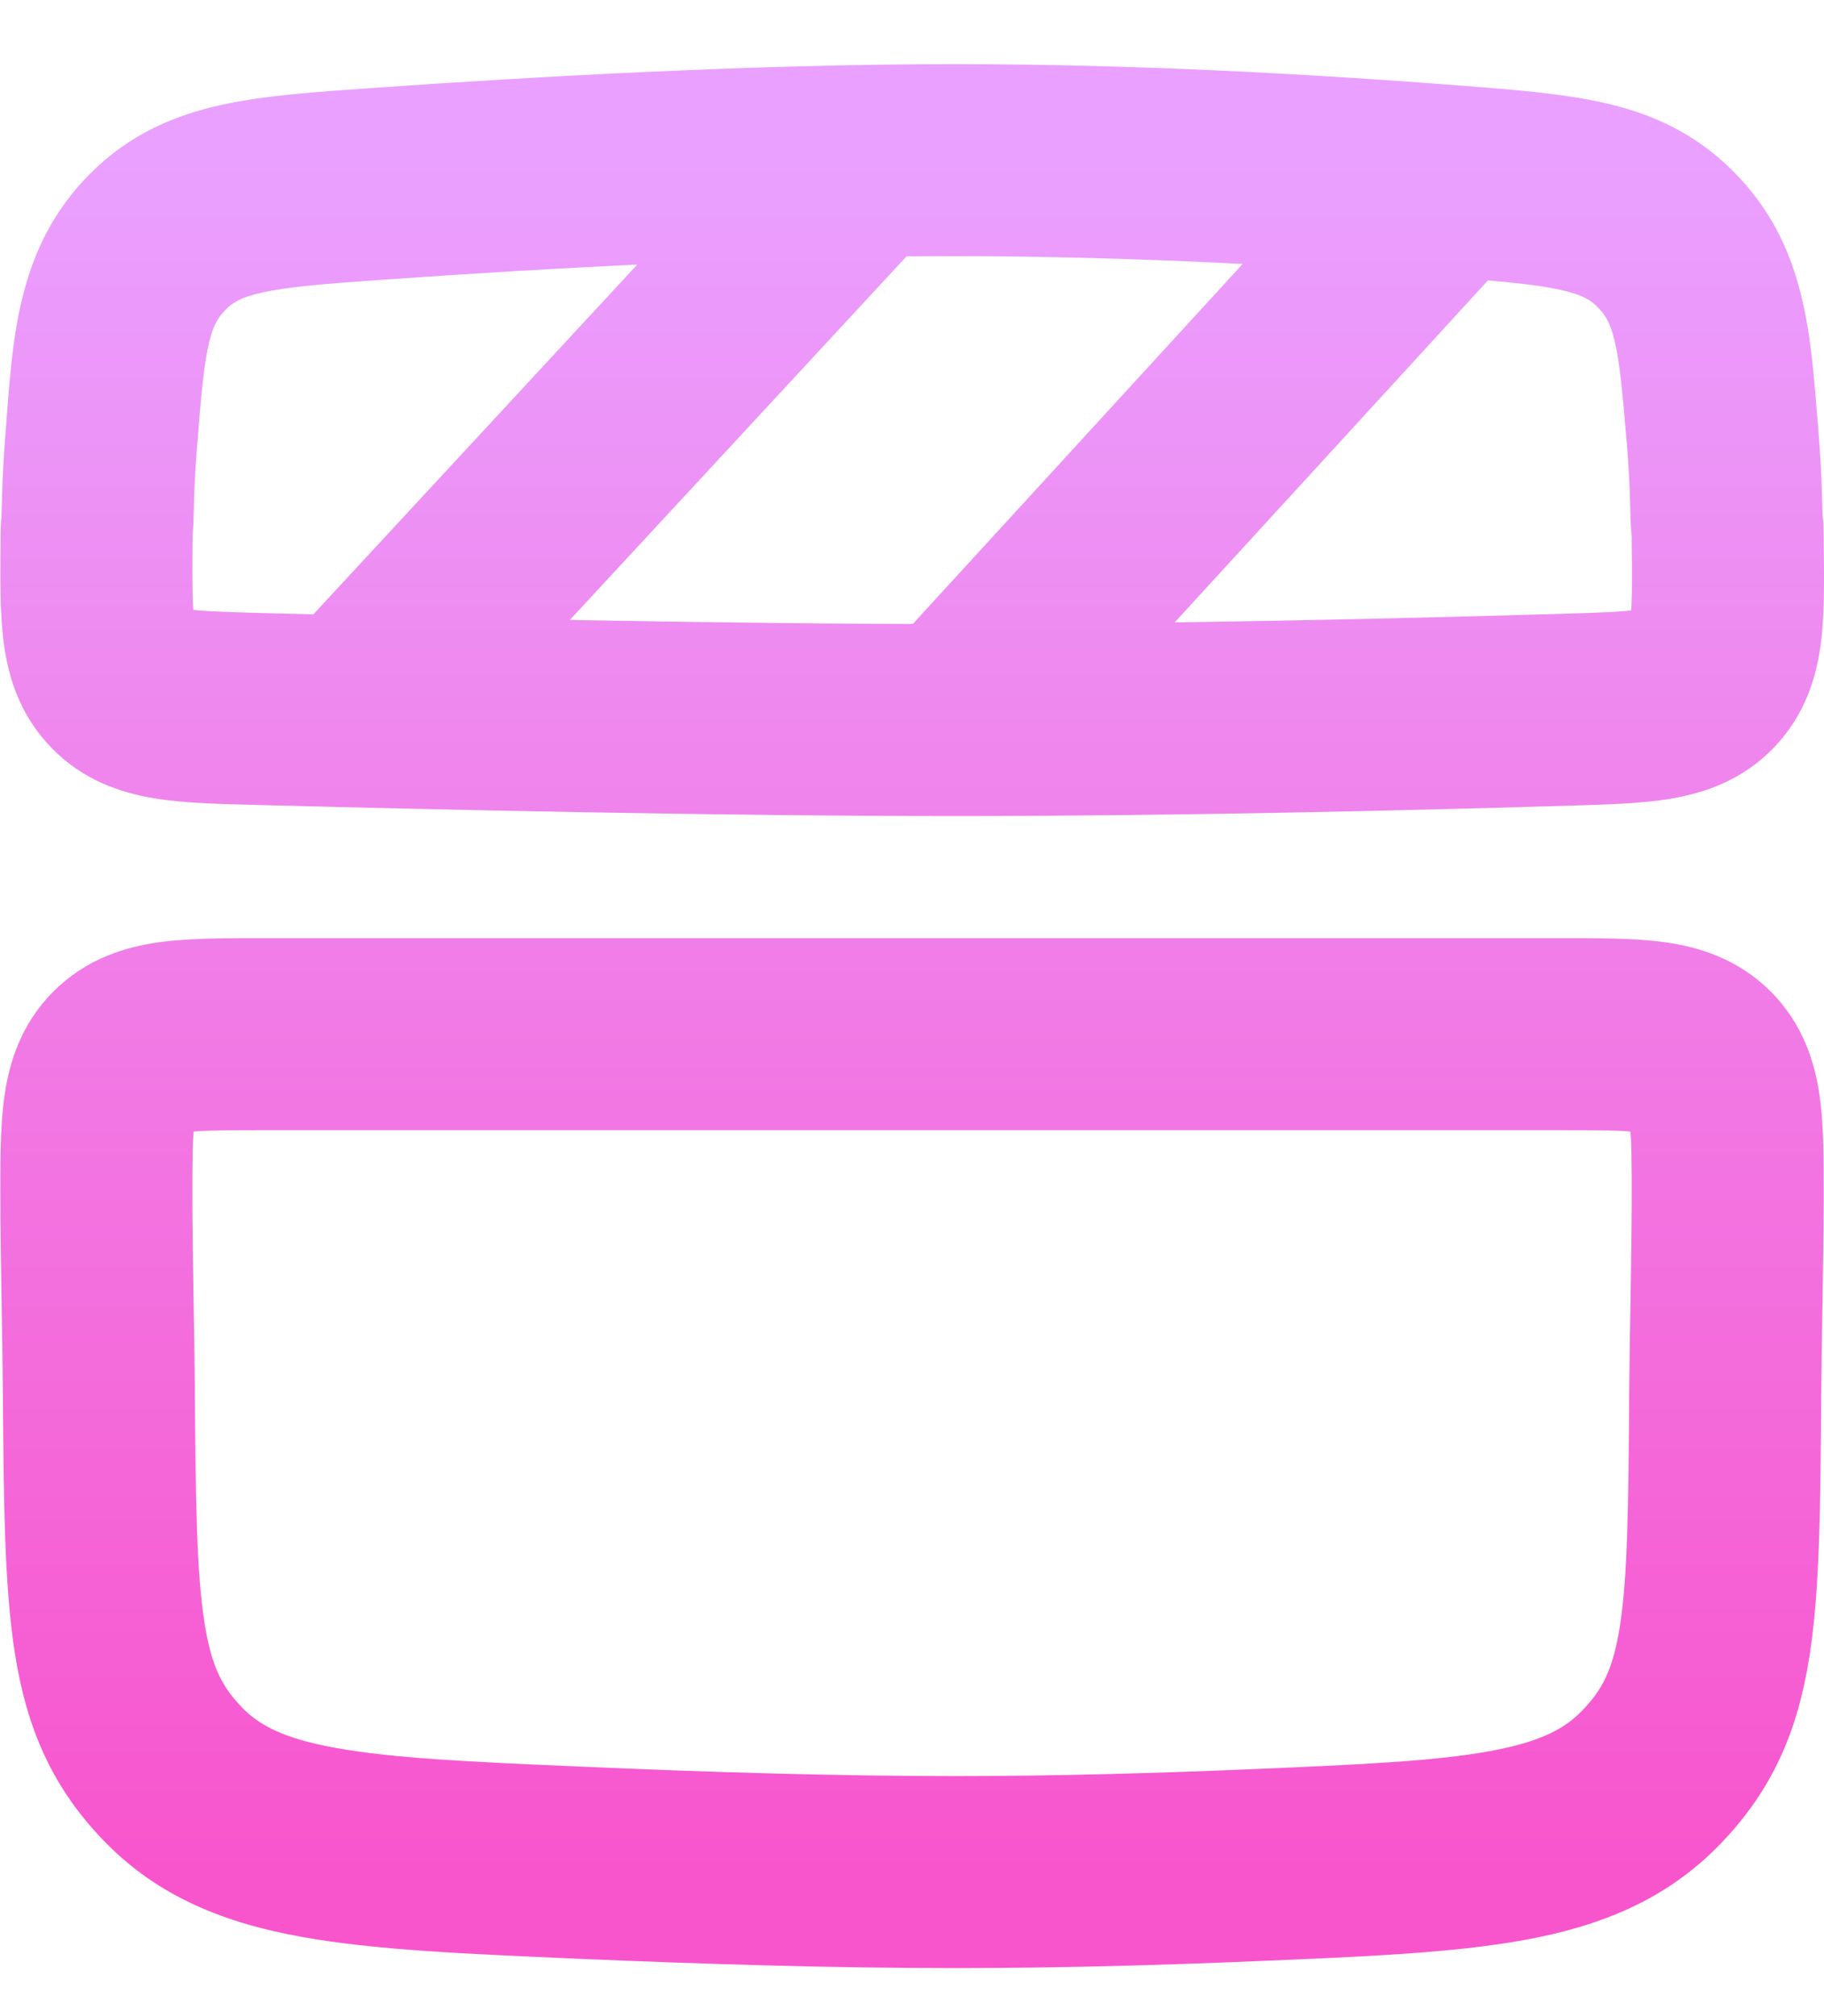 <svg width="19" height="21" viewBox="0 0 19 21" fill="none" xmlns="http://www.w3.org/2000/svg">
<defs>
<linearGradient id="paint0_linear_6727_151697" x1="9.502" y1="1.668" x2="9.502" y2="19.5" gradientUnits="userSpaceOnUse">
<stop stop-color="#EAA0FF"/>
<stop offset="1" stop-color="#F855CD"/>
</linearGradient>
</defs>
<path d="M6.027 19.401L6.07 18.402L6.027 19.401ZM1.029 14.419L2.029 14.411L1.029 14.419ZM13.057 19.428L13.099 20.427L13.057 19.428ZM17.971 14.5L16.971 14.493L17.971 14.5ZM17.997 12.5L18.997 12.502L17.997 12.5ZM1.004 12.5L2.004 12.498L1.004 12.5ZM9.948 1.668V0.668V1.668ZM1.02 5.246L0.02 5.224L1.02 5.246ZM17.981 5.246L16.981 5.267L17.981 5.246ZM15.092 1.885L15.169 0.888L15.092 1.885ZM17.944 4.551L18.94 4.468L17.944 4.551ZM3.972 1.912L4.042 2.91L3.972 1.912ZM1.053 4.61L0.056 4.532L1.053 4.61ZM2.688 7.385L2.662 8.384L2.688 7.385ZM1.005 5.666L0.006 5.659L1.005 5.666ZM16.313 7.393L16.283 6.393L16.313 7.393ZM17.997 5.65L16.997 5.662L17.997 5.65ZM3.269 6.394C2.894 6.8 2.918 7.432 3.323 7.808C3.728 8.183 4.361 8.159 4.736 7.753L3.269 6.394ZM9.734 2.356C10.11 1.951 10.085 1.318 9.68 0.943C9.275 0.568 8.642 0.592 8.267 0.997L9.734 2.356ZM2.748 11.772C2.751 11.772 2.755 11.772 2.758 11.772C2.762 11.772 2.765 11.772 2.769 11.772C2.773 11.772 2.776 11.772 2.78 11.772C2.783 11.772 2.787 11.772 2.791 11.772C2.794 11.772 2.798 11.772 2.801 11.772C2.805 11.772 2.809 11.772 2.812 11.772C2.816 11.772 2.82 11.772 2.823 11.772C2.827 11.772 2.83 11.772 2.834 11.772C2.838 11.772 2.841 11.772 2.845 11.772C2.849 11.772 2.852 11.772 2.856 11.772C2.86 11.772 2.863 11.772 2.867 11.772C2.871 11.772 2.874 11.772 2.878 11.772C2.882 11.772 2.885 11.772 2.889 11.772C2.893 11.772 2.896 11.772 2.9 11.772C2.904 11.772 2.907 11.772 2.911 11.772C2.915 11.772 2.919 11.772 2.922 11.772C2.926 11.772 2.93 11.772 2.933 11.772C2.937 11.772 2.941 11.772 2.945 11.772C2.948 11.772 2.952 11.772 2.956 11.772C2.959 11.772 2.963 11.772 2.967 11.772C2.971 11.772 2.974 11.772 2.978 11.772C2.982 11.772 2.986 11.772 2.989 11.772C2.993 11.772 2.997 11.772 3.001 11.772C3.004 11.772 3.008 11.772 3.012 11.772C3.016 11.772 3.02 11.772 3.023 11.772C3.027 11.772 3.031 11.772 3.035 11.772C3.038 11.772 3.042 11.772 3.046 11.772C3.05 11.772 3.054 11.772 3.057 11.772C3.061 11.772 3.065 11.772 3.069 11.772C3.073 11.772 3.076 11.772 3.08 11.772C3.084 11.772 3.088 11.772 3.092 11.772C3.096 11.772 3.099 11.772 3.103 11.772C3.107 11.772 3.111 11.772 3.115 11.772C3.119 11.772 3.122 11.772 3.126 11.772C3.13 11.772 3.134 11.772 3.138 11.772C3.142 11.772 3.146 11.772 3.149 11.772C3.153 11.772 3.157 11.772 3.161 11.772C3.165 11.772 3.169 11.772 3.173 11.772C3.177 11.772 3.18 11.772 3.184 11.772C3.188 11.772 3.192 11.772 3.196 11.772C3.2 11.772 3.204 11.772 3.208 11.772C3.212 11.772 3.216 11.772 3.219 11.772C3.223 11.772 3.227 11.772 3.231 11.772C3.235 11.772 3.239 11.772 3.243 11.772C3.247 11.772 3.251 11.772 3.255 11.772C3.259 11.772 3.263 11.772 3.267 11.772C3.27 11.772 3.274 11.772 3.278 11.772C3.282 11.772 3.286 11.772 3.29 11.772C3.294 11.772 3.298 11.772 3.302 11.772C3.306 11.772 3.31 11.772 3.314 11.772C3.318 11.772 3.322 11.772 3.326 11.772C3.33 11.772 3.334 11.772 3.338 11.772C3.342 11.772 3.346 11.772 3.35 11.772C3.354 11.772 3.358 11.772 3.362 11.772C3.366 11.772 3.37 11.772 3.374 11.772C3.378 11.772 3.382 11.772 3.386 11.772C3.39 11.772 3.394 11.772 3.398 11.772C3.402 11.772 3.406 11.772 3.41 11.772C3.414 11.772 3.418 11.772 3.422 11.772C3.426 11.772 3.43 11.772 3.434 11.772C3.438 11.772 3.442 11.772 3.446 11.772C3.45 11.772 3.454 11.772 3.458 11.772C3.462 11.772 3.467 11.772 3.471 11.772C3.475 11.772 3.479 11.772 3.483 11.772C3.487 11.772 3.491 11.772 3.495 11.772C3.499 11.772 3.503 11.772 3.507 11.772C3.511 11.772 3.515 11.772 3.52 11.772C3.524 11.772 3.528 11.772 3.532 11.772C3.536 11.772 3.54 11.772 3.544 11.772C3.548 11.772 3.552 11.772 3.556 11.772C3.561 11.772 3.565 11.772 3.569 11.772C3.573 11.772 3.577 11.772 3.581 11.772C3.585 11.772 3.589 11.772 3.594 11.772C3.598 11.772 3.602 11.772 3.606 11.772C3.61 11.772 3.614 11.772 3.618 11.772C3.623 11.772 3.627 11.772 3.631 11.772C3.635 11.772 3.639 11.772 3.643 11.772C3.647 11.772 3.652 11.772 3.656 11.772C3.66 11.772 3.664 11.772 3.668 11.772C3.672 11.772 3.677 11.772 3.681 11.772C3.685 11.772 3.689 11.772 3.693 11.772C3.698 11.772 3.702 11.772 3.706 11.772C3.71 11.772 3.714 11.772 3.719 11.772C3.723 11.772 3.727 11.772 3.731 11.772C3.735 11.772 3.74 11.772 3.744 11.772C3.748 11.772 3.752 11.772 3.756 11.772C3.761 11.772 3.765 11.772 3.769 11.772C3.773 11.772 3.777 11.772 3.782 11.772C3.786 11.772 3.79 11.772 3.794 11.772C3.799 11.772 3.803 11.772 3.807 11.772C3.811 11.772 3.816 11.772 3.82 11.772C3.824 11.772 3.828 11.772 3.833 11.772C3.837 11.772 3.841 11.772 3.845 11.772C3.85 11.772 3.854 11.772 3.858 11.772C3.862 11.772 3.867 11.772 3.871 11.772C3.875 11.772 3.88 11.772 3.884 11.772C3.888 11.772 3.892 11.772 3.897 11.772C3.901 11.772 3.905 11.772 3.91 11.772C3.914 11.772 3.918 11.772 3.922 11.772C3.927 11.772 3.931 11.772 3.935 11.772C3.94 11.772 3.944 11.772 3.948 11.772C3.953 11.772 3.957 11.772 3.961 11.772C3.966 11.772 3.97 11.772 3.974 11.772C3.979 11.772 3.983 11.772 3.987 11.772C3.991 11.772 3.996 11.772 4 11.772C4.005 11.772 4.009 11.772 4.013 11.772C4.018 11.772 4.022 11.772 4.026 11.772C4.031 11.772 4.035 11.772 4.039 11.772C4.044 11.772 4.048 11.772 4.052 11.772C4.057 11.772 4.061 11.772 4.065 11.772C4.07 11.772 4.074 11.772 4.079 11.772C4.083 11.772 4.087 11.772 4.092 11.772C4.096 11.772 4.1 11.772 4.105 11.772C4.109 11.772 4.114 11.772 4.118 11.772C4.122 11.772 4.127 11.772 4.131 11.772C4.136 11.772 4.14 11.772 4.144 11.772C4.149 11.772 4.153 11.772 4.158 11.772C4.162 11.772 4.166 11.772 4.171 11.772C4.175 11.772 4.18 11.772 4.184 11.772C4.188 11.772 4.193 11.772 4.197 11.772C4.202 11.772 4.206 11.772 4.211 11.772C4.215 11.772 4.219 11.772 4.224 11.772C4.228 11.772 4.233 11.772 4.237 11.772C4.242 11.772 4.246 11.772 4.25 11.772C4.255 11.772 4.259 11.772 4.264 11.772C4.268 11.772 4.273 11.772 4.277 11.772C4.282 11.772 4.286 11.772 4.291 11.772C4.295 11.772 4.299 11.772 4.304 11.772C4.308 11.772 4.313 11.772 4.317 11.772C4.322 11.772 4.326 11.772 4.331 11.772C4.335 11.772 4.34 11.772 4.344 11.772C4.349 11.772 4.353 11.772 4.358 11.772C4.362 11.772 4.367 11.772 4.371 11.772C4.376 11.772 4.38 11.772 4.385 11.772C4.389 11.772 4.394 11.772 4.398 11.772C4.403 11.772 4.407 11.772 4.412 11.772C4.416 11.772 4.421 11.772 4.425 11.772C4.43 11.772 4.434 11.772 4.439 11.772C4.443 11.772 4.448 11.772 4.452 11.772C4.457 11.772 4.461 11.772 4.466 11.772C4.47 11.772 4.475 11.772 4.479 11.772C4.484 11.772 4.489 11.772 4.493 11.772C4.498 11.772 4.502 11.772 4.507 11.772C4.511 11.772 4.516 11.772 4.52 11.772C4.525 11.772 4.529 11.772 4.534 11.772C4.539 11.772 4.543 11.772 4.548 11.772C4.552 11.772 4.557 11.772 4.561 11.772C4.566 11.772 4.57 11.772 4.575 11.772C4.58 11.772 4.584 11.772 4.589 11.772C4.593 11.772 4.598 11.772 4.602 11.772C4.607 11.772 4.612 11.772 4.616 11.772C4.621 11.772 4.625 11.772 4.63 11.772C4.635 11.772 4.639 11.772 4.644 11.772C4.648 11.772 4.653 11.772 4.658 11.772C4.662 11.772 4.667 11.772 4.671 11.772C4.676 11.772 4.681 11.772 4.685 11.772C4.69 11.772 4.694 11.772 4.699 11.772C4.704 11.772 4.708 11.772 4.713 11.772C4.717 11.772 4.722 11.772 4.727 11.772C4.731 11.772 4.736 11.772 4.741 11.772C4.745 11.772 4.75 11.772 4.754 11.772C4.759 11.772 4.764 11.772 4.768 11.772C4.773 11.772 4.778 11.772 4.782 11.772C4.787 11.772 4.792 11.772 4.796 11.772C4.801 11.772 4.806 11.772 4.81 11.772C4.815 11.772 4.819 11.772 4.824 11.772C4.829 11.772 4.833 11.772 4.838 11.772C4.843 11.772 4.847 11.772 4.852 11.772C4.857 11.772 4.861 11.772 4.866 11.772C4.871 11.772 4.875 11.772 4.88 11.772C4.885 11.772 4.889 11.772 4.894 11.772C4.899 11.772 4.903 11.772 4.908 11.772C4.913 11.772 4.917 11.772 4.922 11.772C4.927 11.772 4.932 11.772 4.936 11.772C4.941 11.772 4.946 11.772 4.95 11.772C4.955 11.772 4.96 11.772 4.964 11.772C4.969 11.772 4.974 11.772 4.979 11.772C4.983 11.772 4.988 11.772 4.993 11.772C4.997 11.772 5.002 11.772 5.007 11.772C5.011 11.772 5.016 11.772 5.021 11.772C5.026 11.772 5.03 11.772 5.035 11.772C5.04 11.772 5.044 11.772 5.049 11.772C5.054 11.772 5.059 11.772 5.063 11.772C5.068 11.772 5.073 11.772 5.078 11.772C5.082 11.772 5.087 11.772 5.092 11.772C5.096 11.772 5.101 11.772 5.106 11.772C5.111 11.772 5.115 11.772 5.12 11.772C5.125 11.772 5.13 11.772 5.134 11.772C5.139 11.772 5.144 11.772 5.149 11.772C5.153 11.772 5.158 11.772 5.163 11.772C5.168 11.772 5.172 11.772 5.177 11.772C5.182 11.772 5.187 11.772 5.191 11.772C5.196 11.772 5.201 11.772 5.206 11.772C5.211 11.772 5.215 11.772 5.22 11.772C5.225 11.772 5.23 11.772 5.234 11.772C5.239 11.772 5.244 11.772 5.249 11.772C5.253 11.772 5.258 11.772 5.263 11.772C5.268 11.772 5.273 11.772 5.277 11.772C5.282 11.772 5.287 11.772 5.292 11.772C5.297 11.772 5.301 11.772 5.306 11.772C5.311 11.772 5.316 11.772 5.32 11.772C5.325 11.772 5.33 11.772 5.335 11.772C5.34 11.772 5.344 11.772 5.349 11.772C5.354 11.772 5.359 11.772 5.364 11.772C5.369 11.772 5.373 11.772 5.378 11.772C5.383 11.772 5.388 11.772 5.393 11.772C5.397 11.772 5.402 11.772 5.407 11.772C5.412 11.772 5.417 11.772 5.421 11.772C5.426 11.772 5.431 11.772 5.436 11.772C5.441 11.772 5.446 11.772 5.45 11.772C5.455 11.772 5.46 11.772 5.465 11.772C5.47 11.772 5.475 11.772 5.479 11.772C5.484 11.772 5.489 11.772 5.494 11.772C5.499 11.772 5.504 11.772 5.508 11.772C5.513 11.772 5.518 11.772 5.523 11.772C5.528 11.772 5.533 11.772 5.537 11.772C5.542 11.772 5.547 11.772 5.552 11.772C5.557 11.772 5.562 11.772 5.567 11.772C5.571 11.772 5.576 11.772 5.581 11.772C5.586 11.772 5.591 11.772 5.596 11.772C5.601 11.772 5.605 11.772 5.61 11.772C5.615 11.772 5.62 11.772 5.625 11.772C5.63 11.772 5.635 11.772 5.639 11.772C5.644 11.772 5.649 11.772 5.654 11.772C5.659 11.772 5.664 11.772 5.669 11.772C5.674 11.772 5.678 11.772 5.683 11.772C5.688 11.772 5.693 11.772 5.698 11.772C5.703 11.772 5.708 11.772 5.713 11.772C5.718 11.772 5.722 11.772 5.727 11.772C5.732 11.772 5.737 11.772 5.742 11.772C5.747 11.772 5.752 11.772 5.757 11.772C5.762 11.772 5.766 11.772 5.771 11.772C5.776 11.772 5.781 11.772 5.786 11.772C5.791 11.772 5.796 11.772 5.801 11.772C5.806 11.772 5.811 11.772 5.815 11.772C5.82 11.772 5.825 11.772 5.83 11.772C5.835 11.772 5.84 11.772 5.845 11.772C5.85 11.772 5.855 11.772 5.86 11.772C5.864 11.772 5.869 11.772 5.874 11.772C5.879 11.772 5.884 11.772 5.889 11.772C5.894 11.772 5.899 11.772 5.904 11.772C5.909 11.772 5.914 11.772 5.919 11.772C5.924 11.772 5.928 11.772 5.933 11.772C5.938 11.772 5.943 11.772 5.948 11.772C5.953 11.772 5.958 11.772 5.963 11.772C5.968 11.772 5.973 11.772 5.978 11.772C5.983 11.772 5.988 11.772 5.993 11.772C5.997 11.772 6.002 11.772 6.007 11.772C6.012 11.772 6.017 11.772 6.022 11.772C6.027 11.772 6.032 11.772 6.037 11.772C6.042 11.772 6.047 11.772 6.052 11.772C6.057 11.772 6.062 11.772 6.067 11.772C6.072 11.772 6.077 11.772 6.081 11.772C6.086 11.772 6.091 11.772 6.096 11.772C6.101 11.772 6.106 11.772 6.111 11.772C6.116 11.772 6.121 11.772 6.126 11.772C6.131 11.772 6.136 11.772 6.141 11.772C6.146 11.772 6.151 11.772 6.156 11.772C6.161 11.772 6.166 11.772 6.171 11.772C6.176 11.772 6.181 11.772 6.186 11.772C6.191 11.772 6.196 11.772 6.201 11.772C6.205 11.772 6.21 11.772 6.215 11.772C6.22 11.772 6.225 11.772 6.23 11.772C6.235 11.772 6.24 11.772 6.245 11.772C6.25 11.772 6.255 11.772 6.26 11.772C6.265 11.772 6.27 11.772 6.275 11.772C6.28 11.772 6.285 11.772 6.29 11.772C6.295 11.772 6.3 11.772 6.305 11.772C6.31 11.772 6.315 11.772 6.32 11.772C6.325 11.772 6.33 11.772 6.335 11.772C6.34 11.772 6.345 11.772 6.35 11.772C6.355 11.772 6.36 11.772 6.365 11.772C6.37 11.772 6.375 11.772 6.38 11.772C6.385 11.772 6.39 11.772 6.395 11.772C6.4 11.772 6.405 11.772 6.41 11.772C6.415 11.772 6.42 11.772 6.425 11.772C6.43 11.772 6.435 11.772 6.44 11.772C6.445 11.772 6.45 11.772 6.455 11.772C6.46 11.772 6.465 11.772 6.47 11.772C6.475 11.772 6.48 11.772 6.485 11.772C6.49 11.772 6.495 11.772 6.5 11.772C6.505 11.772 6.51 11.772 6.515 11.772C6.52 11.772 6.525 11.772 6.53 11.772C6.535 11.772 6.54 11.772 6.545 11.772C6.55 11.772 6.555 11.772 6.56 11.772C6.565 11.772 6.57 11.772 6.575 11.772C6.58 11.772 6.585 11.772 6.59 11.772C6.595 11.772 6.6 11.772 6.605 11.772C6.61 11.772 6.615 11.772 6.62 11.772C6.625 11.772 6.63 11.772 6.635 11.772C6.64 11.772 6.645 11.772 6.65 11.772C6.655 11.772 6.66 11.772 6.665 11.772C6.67 11.772 6.675 11.772 6.68 11.772C6.685 11.772 6.69 11.772 6.695 11.772C6.7 11.772 6.705 11.772 6.71 11.772C6.715 11.772 6.72 11.772 6.726 11.772C6.731 11.772 6.736 11.772 6.741 11.772C6.746 11.772 6.751 11.772 6.756 11.772C6.761 11.772 6.766 11.772 6.771 11.772C6.776 11.772 6.781 11.772 6.786 11.772C6.791 11.772 6.796 11.772 6.801 11.772C6.806 11.772 6.811 11.772 6.816 11.772C6.821 11.772 6.826 11.772 6.831 11.772C6.836 11.772 6.841 11.772 6.846 11.772C6.851 11.772 6.856 11.772 6.861 11.772C6.866 11.772 6.871 11.772 6.876 11.772C6.882 11.772 6.887 11.772 6.892 11.772C6.897 11.772 6.902 11.772 6.907 11.772C6.912 11.772 6.917 11.772 6.922 11.772C6.927 11.772 6.932 11.772 6.937 11.772C6.942 11.772 6.947 11.772 6.952 11.772C6.957 11.772 6.962 11.772 6.967 11.772C6.972 11.772 6.977 11.772 6.982 11.772C6.987 11.772 6.992 11.772 6.998 11.772C7.003 11.772 7.008 11.772 7.013 11.772C7.018 11.772 7.023 11.772 7.028 11.772C7.033 11.772 7.038 11.772 7.043 11.772C7.048 11.772 7.053 11.772 7.058 11.772C7.063 11.772 7.068 11.772 7.073 11.772C7.078 11.772 7.083 11.772 7.088 11.772C7.093 11.772 7.098 11.772 7.104 11.772C7.109 11.772 7.114 11.772 7.119 11.772C7.124 11.772 7.129 11.772 7.134 11.772C7.139 11.772 7.144 11.772 7.149 11.772C7.154 11.772 7.159 11.772 7.164 11.772C7.169 11.772 7.174 11.772 7.179 11.772C7.184 11.772 7.189 11.772 7.194 11.772C7.2 11.772 7.205 11.772 7.21 11.772C7.215 11.772 7.22 11.772 7.225 11.772C7.23 11.772 7.235 11.772 7.24 11.772C7.245 11.772 7.25 11.772 7.255 11.772C7.26 11.772 7.265 11.772 7.27 11.772C7.275 11.772 7.28 11.772 7.285 11.772C7.291 11.772 7.296 11.772 7.301 11.772C7.306 11.772 7.311 11.772 7.316 11.772C7.321 11.772 7.326 11.772 7.331 11.772C7.336 11.772 7.341 11.772 7.346 11.772C7.351 11.772 7.356 11.772 7.361 11.772C7.366 11.772 7.371 11.772 7.377 11.772C7.382 11.772 7.387 11.772 7.392 11.772C7.397 11.772 7.402 11.772 7.407 11.772C7.412 11.772 7.417 11.772 7.422 11.772C7.427 11.772 7.432 11.772 7.437 11.772C7.442 11.772 7.447 11.772 7.452 11.772C7.457 11.772 7.463 11.772 7.468 11.772C7.473 11.772 7.478 11.772 7.483 11.772C7.488 11.772 7.493 11.772 7.498 11.772C7.503 11.772 7.508 11.772 7.513 11.772C7.518 11.772 7.523 11.772 7.528 11.772C7.533 11.772 7.538 11.772 7.544 11.772C7.549 11.772 7.554 11.772 7.559 11.772C7.564 11.772 7.569 11.772 7.574 11.772C7.579 11.772 7.584 11.772 7.589 11.772C7.594 11.772 7.599 11.772 7.604 11.772C7.609 11.772 7.614 11.772 7.619 11.772C7.624 11.772 7.63 11.772 7.635 11.772C7.64 11.772 7.645 11.772 7.65 11.772C7.655 11.772 7.66 11.772 7.665 11.772C7.67 11.772 7.675 11.772 7.68 11.772C7.685 11.772 7.69 11.772 7.695 11.772C7.7 11.772 7.705 11.772 7.71 11.772C7.716 11.772 7.721 11.772 7.726 11.772C7.731 11.772 7.736 11.772 7.741 11.772C7.746 11.772 7.751 11.772 7.756 11.772C7.761 11.772 7.766 11.772 7.771 11.772C7.776 11.772 7.781 11.772 7.786 11.772C7.791 11.772 7.796 11.772 7.801 11.772C7.807 11.772 7.812 11.772 7.817 11.772C7.822 11.772 7.827 11.772 7.832 11.772C7.837 11.772 7.842 11.772 7.847 11.772C7.852 11.772 7.857 11.772 7.862 11.772C7.867 11.772 7.872 11.772 7.877 11.772C7.882 11.772 7.887 11.772 7.892 11.772C7.897 11.772 7.903 11.772 7.908 11.772C7.913 11.772 7.918 11.772 7.923 11.772C7.928 11.772 7.933 11.772 7.938 11.772C7.943 11.772 7.948 11.772 7.953 11.772C7.958 11.772 7.963 11.772 7.968 11.772C7.973 11.772 7.978 11.772 7.983 11.772C7.988 11.772 7.993 11.772 7.998 11.772C8.004 11.772 8.009 11.772 8.014 11.772C8.019 11.772 8.024 11.772 8.029 11.772C8.034 11.772 8.039 11.772 8.044 11.772C8.049 11.772 8.054 11.772 8.059 11.772C8.064 11.772 8.069 11.772 8.074 11.772C8.079 11.772 8.084 11.772 8.089 11.772C8.094 11.772 8.099 11.772 8.104 11.772C8.109 11.772 8.114 11.772 8.12 11.772C8.125 11.772 8.13 11.772 8.135 11.772C8.14 11.772 8.145 11.772 8.15 11.772C8.155 11.772 8.16 11.772 8.165 11.772C8.17 11.772 8.175 11.772 8.18 11.772C8.185 11.772 8.19 11.772 8.195 11.772C8.2 11.772 8.205 11.772 8.21 11.772C8.215 11.772 8.22 11.772 8.225 11.772C8.23 11.772 8.235 11.772 8.24 11.772C8.245 11.772 8.25 11.772 8.255 11.772C8.26 11.772 8.265 11.772 8.271 11.772C8.276 11.772 8.281 11.772 8.286 11.772C8.291 11.772 8.296 11.772 8.301 11.772C8.306 11.772 8.311 11.772 8.316 11.772C8.321 11.772 8.326 11.772 8.331 11.772C8.336 11.772 8.341 11.772 8.346 11.772C8.351 11.772 8.356 11.772 8.361 11.772C8.366 11.772 8.371 11.772 8.376 11.772C8.381 11.772 8.386 11.772 8.391 11.772C8.396 11.772 8.401 11.772 8.406 11.772C8.411 11.772 8.416 11.772 8.421 11.772C8.426 11.772 8.431 11.772 8.436 11.772C8.441 11.772 8.446 11.772 8.451 11.772C8.456 11.772 8.461 11.772 8.466 11.772C8.471 11.772 8.476 11.772 8.481 11.772C8.486 11.772 8.491 11.772 8.496 11.772C8.501 11.772 8.506 11.772 8.511 11.772C8.516 11.772 8.521 11.772 8.526 11.772C8.531 11.772 8.536 11.772 8.541 11.772C8.546 11.772 8.551 11.772 8.556 11.772C8.561 11.772 8.566 11.772 8.571 11.772C8.576 11.772 8.581 11.772 8.586 11.772C8.591 11.772 8.596 11.772 8.601 11.772C8.606 11.772 8.611 11.772 8.616 11.772C8.621 11.772 8.626 11.772 8.631 11.772C8.636 11.772 8.641 11.772 8.646 11.772C8.651 11.772 8.656 11.772 8.661 11.772C8.666 11.772 8.671 11.772 8.676 11.772C8.681 11.772 8.686 11.772 8.691 11.772C8.696 11.772 8.701 11.772 8.706 11.772C8.711 11.772 8.716 11.772 8.721 11.772C8.726 11.772 8.731 11.772 8.736 11.772C8.741 11.772 8.746 11.772 8.751 11.772C8.756 11.772 8.761 11.772 8.766 11.772C8.771 11.772 8.776 11.772 8.781 11.772C8.786 11.772 8.791 11.772 8.796 11.772C8.801 11.772 8.806 11.772 8.811 11.772C8.816 11.772 8.821 11.772 8.825 11.772C8.83 11.772 8.835 11.772 8.84 11.772C8.845 11.772 8.85 11.772 8.855 11.772C8.86 11.772 8.865 11.772 8.87 11.772C8.875 11.772 8.88 11.772 8.885 11.772C8.89 11.772 8.895 11.772 8.9 11.772C8.905 11.772 8.91 11.772 8.915 11.772C8.92 11.772 8.925 11.772 8.93 11.772C8.935 11.772 8.94 11.772 8.944 11.772C8.949 11.772 8.954 11.772 8.959 11.772C8.964 11.772 8.969 11.772 8.974 11.772C8.979 11.772 8.984 11.772 8.989 11.772C8.994 11.772 8.999 11.772 9.004 11.772C9.009 11.772 9.014 11.772 9.019 11.772C9.024 11.772 9.028 11.772 9.033 11.772C9.038 11.772 9.043 11.772 9.048 11.772C9.053 11.772 9.058 11.772 9.063 11.772C9.068 11.772 9.073 11.772 9.078 11.772C9.083 11.772 9.088 11.772 9.092 11.772C9.097 11.772 9.102 11.772 9.107 11.772C9.112 11.772 9.117 11.772 9.122 11.772C9.127 11.772 9.132 11.772 9.137 11.772C9.142 11.772 9.147 11.772 9.152 11.772C9.156 11.772 9.161 11.772 9.166 11.772C9.171 11.772 9.176 11.772 9.181 11.772C9.186 11.772 9.191 11.772 9.196 11.772C9.201 11.772 9.205 11.772 9.21 11.772C9.215 11.772 9.22 11.772 9.225 11.772C9.23 11.772 9.235 11.772 9.24 11.772C9.245 11.772 9.25 11.772 9.254 11.772C9.259 11.772 9.264 11.772 9.269 11.772C9.274 11.772 9.279 11.772 9.284 11.772C9.289 11.772 9.294 11.772 9.298 11.772C9.303 11.772 9.308 11.772 9.313 11.772C9.318 11.772 9.323 11.772 9.328 11.772C9.333 11.772 9.337 11.772 9.342 11.772C9.347 11.772 9.352 11.772 9.357 11.772C9.362 11.772 9.367 11.772 9.372 11.772C9.376 11.772 9.381 11.772 9.386 11.772C9.391 11.772 9.396 11.772 9.401 11.772C9.406 11.772 9.411 11.772 9.415 11.772C9.42 11.772 9.425 11.772 9.43 11.772C9.435 11.772 9.44 11.772 9.445 11.772C9.449 11.772 9.454 11.772 9.459 11.772C9.464 11.772 9.469 11.772 9.474 11.772C9.478 11.772 9.483 11.772 9.488 11.772C9.493 11.772 9.498 11.772 9.503 11.772C9.508 11.772 9.512 11.772 9.517 11.772C9.522 11.772 9.527 11.772 9.532 11.772C9.537 11.772 9.541 11.772 9.546 11.772C9.551 11.772 9.556 11.772 9.561 11.772C9.566 11.772 9.57 11.772 9.575 11.772C9.58 11.772 9.585 11.772 9.59 11.772C9.594 11.772 9.599 11.772 9.604 11.772C9.609 11.772 9.614 11.772 9.619 11.772C9.623 11.772 9.628 11.772 9.633 11.772C9.638 11.772 9.643 11.772 9.647 11.772C9.652 11.772 9.657 11.772 9.662 11.772C9.667 11.772 9.671 11.772 9.676 11.772C9.681 11.772 9.686 11.772 9.691 11.772C9.695 11.772 9.7 11.772 9.705 11.772C9.71 11.772 9.715 11.772 9.719 11.772C9.724 11.772 9.729 11.772 9.734 11.772C9.738 11.772 9.743 11.772 9.748 11.772C9.753 11.772 9.758 11.772 9.762 11.772C9.767 11.772 9.772 11.772 9.777 11.772C9.781 11.772 9.786 11.772 9.791 11.772C9.796 11.772 9.801 11.772 9.805 11.772C9.81 11.772 9.815 11.772 9.82 11.772C9.824 11.772 9.829 11.772 9.834 11.772C9.839 11.772 9.843 11.772 9.848 11.772C9.853 11.772 9.858 11.772 9.862 11.772C9.867 11.772 9.872 11.772 9.877 11.772C9.881 11.772 9.886 11.772 9.891 11.772C9.896 11.772 9.9 11.772 9.905 11.772C9.91 11.772 9.915 11.772 9.919 11.772C9.924 11.772 9.929 11.772 9.934 11.772C9.938 11.772 9.943 11.772 9.948 11.772V9.772C9.943 9.772 9.938 9.772 9.934 9.772C9.929 9.772 9.924 9.772 9.919 9.772C9.915 9.772 9.91 9.772 9.905 9.772C9.9 9.772 9.896 9.772 9.891 9.772C9.886 9.772 9.881 9.772 9.877 9.772C9.872 9.772 9.867 9.772 9.862 9.772C9.858 9.772 9.853 9.772 9.848 9.772C9.843 9.772 9.839 9.772 9.834 9.772C9.829 9.772 9.824 9.772 9.82 9.772C9.815 9.772 9.81 9.772 9.805 9.772C9.801 9.772 9.796 9.772 9.791 9.772C9.786 9.772 9.781 9.772 9.777 9.772C9.772 9.772 9.767 9.772 9.762 9.772C9.758 9.772 9.753 9.772 9.748 9.772C9.743 9.772 9.738 9.772 9.734 9.772C9.729 9.772 9.724 9.772 9.719 9.772C9.715 9.772 9.71 9.772 9.705 9.772C9.7 9.772 9.695 9.772 9.691 9.772C9.686 9.772 9.681 9.772 9.676 9.772C9.671 9.772 9.667 9.772 9.662 9.772C9.657 9.772 9.652 9.772 9.647 9.772C9.643 9.772 9.638 9.772 9.633 9.772C9.628 9.772 9.623 9.772 9.619 9.772C9.614 9.772 9.609 9.772 9.604 9.772C9.599 9.772 9.594 9.772 9.59 9.772C9.585 9.772 9.58 9.772 9.575 9.772C9.57 9.772 9.566 9.772 9.561 9.772C9.556 9.772 9.551 9.772 9.546 9.772C9.541 9.772 9.537 9.772 9.532 9.772C9.527 9.772 9.522 9.772 9.517 9.772C9.512 9.772 9.508 9.772 9.503 9.772C9.498 9.772 9.493 9.772 9.488 9.772C9.483 9.772 9.478 9.772 9.474 9.772C9.469 9.772 9.464 9.772 9.459 9.772C9.454 9.772 9.449 9.772 9.445 9.772C9.44 9.772 9.435 9.772 9.43 9.772C9.425 9.772 9.42 9.772 9.415 9.772C9.411 9.772 9.406 9.772 9.401 9.772C9.396 9.772 9.391 9.772 9.386 9.772C9.381 9.772 9.376 9.772 9.372 9.772C9.367 9.772 9.362 9.772 9.357 9.772C9.352 9.772 9.347 9.772 9.342 9.772C9.337 9.772 9.333 9.772 9.328 9.772C9.323 9.772 9.318 9.772 9.313 9.772C9.308 9.772 9.303 9.772 9.298 9.772C9.294 9.772 9.289 9.772 9.284 9.772C9.279 9.772 9.274 9.772 9.269 9.772C9.264 9.772 9.259 9.772 9.254 9.772C9.25 9.772 9.245 9.772 9.24 9.772C9.235 9.772 9.23 9.772 9.225 9.772C9.22 9.772 9.215 9.772 9.21 9.772C9.205 9.772 9.201 9.772 9.196 9.772C9.191 9.772 9.186 9.772 9.181 9.772C9.176 9.772 9.171 9.772 9.166 9.772C9.161 9.772 9.156 9.772 9.152 9.772C9.147 9.772 9.142 9.772 9.137 9.772C9.132 9.772 9.127 9.772 9.122 9.772C9.117 9.772 9.112 9.772 9.107 9.772C9.102 9.772 9.097 9.772 9.092 9.772C9.088 9.772 9.083 9.772 9.078 9.772C9.073 9.772 9.068 9.772 9.063 9.772C9.058 9.772 9.053 9.772 9.048 9.772C9.043 9.772 9.038 9.772 9.033 9.772C9.028 9.772 9.024 9.772 9.019 9.772C9.014 9.772 9.009 9.772 9.004 9.772C8.999 9.772 8.994 9.772 8.989 9.772C8.984 9.772 8.979 9.772 8.974 9.772C8.969 9.772 8.964 9.772 8.959 9.772C8.954 9.772 8.949 9.772 8.944 9.772C8.94 9.772 8.935 9.772 8.93 9.772C8.925 9.772 8.92 9.772 8.915 9.772C8.91 9.772 8.905 9.772 8.9 9.772C8.895 9.772 8.89 9.772 8.885 9.772C8.88 9.772 8.875 9.772 8.87 9.772C8.865 9.772 8.86 9.772 8.855 9.772C8.85 9.772 8.845 9.772 8.84 9.772C8.835 9.772 8.83 9.772 8.825 9.772C8.821 9.772 8.816 9.772 8.811 9.772C8.806 9.772 8.801 9.772 8.796 9.772C8.791 9.772 8.786 9.772 8.781 9.772C8.776 9.772 8.771 9.772 8.766 9.772C8.761 9.772 8.756 9.772 8.751 9.772C8.746 9.772 8.741 9.772 8.736 9.772C8.731 9.772 8.726 9.772 8.721 9.772C8.716 9.772 8.711 9.772 8.706 9.772C8.701 9.772 8.696 9.772 8.691 9.772C8.686 9.772 8.681 9.772 8.676 9.772C8.671 9.772 8.666 9.772 8.661 9.772C8.656 9.772 8.651 9.772 8.646 9.772C8.641 9.772 8.636 9.772 8.631 9.772C8.626 9.772 8.621 9.772 8.616 9.772C8.611 9.772 8.606 9.772 8.601 9.772C8.596 9.772 8.591 9.772 8.586 9.772C8.581 9.772 8.576 9.772 8.571 9.772C8.566 9.772 8.561 9.772 8.556 9.772C8.551 9.772 8.546 9.772 8.541 9.772C8.536 9.772 8.531 9.772 8.526 9.772C8.521 9.772 8.516 9.772 8.511 9.772C8.506 9.772 8.501 9.772 8.496 9.772C8.491 9.772 8.486 9.772 8.481 9.772C8.476 9.772 8.471 9.772 8.466 9.772C8.461 9.772 8.456 9.772 8.451 9.772C8.446 9.772 8.441 9.772 8.436 9.772C8.431 9.772 8.426 9.772 8.421 9.772C8.416 9.772 8.411 9.772 8.406 9.772C8.401 9.772 8.396 9.772 8.391 9.772C8.386 9.772 8.381 9.772 8.376 9.772C8.371 9.772 8.366 9.772 8.361 9.772C8.356 9.772 8.351 9.772 8.346 9.772C8.341 9.772 8.336 9.772 8.331 9.772C8.326 9.772 8.321 9.772 8.316 9.772C8.311 9.772 8.306 9.772 8.301 9.772C8.296 9.772 8.291 9.772 8.286 9.772C8.281 9.772 8.276 9.772 8.271 9.772C8.265 9.772 8.26 9.772 8.255 9.772C8.25 9.772 8.245 9.772 8.24 9.772C8.235 9.772 8.23 9.772 8.225 9.772C8.22 9.772 8.215 9.772 8.21 9.772C8.205 9.772 8.2 9.772 8.195 9.772C8.19 9.772 8.185 9.772 8.18 9.772C8.175 9.772 8.17 9.772 8.165 9.772C8.16 9.772 8.155 9.772 8.15 9.772C8.145 9.772 8.14 9.772 8.135 9.772C8.13 9.772 8.125 9.772 8.12 9.772C8.114 9.772 8.109 9.772 8.104 9.772C8.099 9.772 8.094 9.772 8.089 9.772C8.084 9.772 8.079 9.772 8.074 9.772C8.069 9.772 8.064 9.772 8.059 9.772C8.054 9.772 8.049 9.772 8.044 9.772C8.039 9.772 8.034 9.772 8.029 9.772C8.024 9.772 8.019 9.772 8.014 9.772C8.009 9.772 8.004 9.772 7.998 9.772C7.993 9.772 7.988 9.772 7.983 9.772C7.978 9.772 7.973 9.772 7.968 9.772C7.963 9.772 7.958 9.772 7.953 9.772C7.948 9.772 7.943 9.772 7.938 9.772C7.933 9.772 7.928 9.772 7.923 9.772C7.918 9.772 7.913 9.772 7.908 9.772C7.903 9.772 7.897 9.772 7.892 9.772C7.887 9.772 7.882 9.772 7.877 9.772C7.872 9.772 7.867 9.772 7.862 9.772C7.857 9.772 7.852 9.772 7.847 9.772C7.842 9.772 7.837 9.772 7.832 9.772C7.827 9.772 7.822 9.772 7.817 9.772C7.812 9.772 7.807 9.772 7.801 9.772C7.796 9.772 7.791 9.772 7.786 9.772C7.781 9.772 7.776 9.772 7.771 9.772C7.766 9.772 7.761 9.772 7.756 9.772C7.751 9.772 7.746 9.772 7.741 9.772C7.736 9.772 7.731 9.772 7.726 9.772C7.721 9.772 7.716 9.772 7.71 9.772C7.705 9.772 7.7 9.772 7.695 9.772C7.69 9.772 7.685 9.772 7.68 9.772C7.675 9.772 7.67 9.772 7.665 9.772C7.66 9.772 7.655 9.772 7.65 9.772C7.645 9.772 7.64 9.772 7.635 9.772C7.63 9.772 7.624 9.772 7.619 9.772C7.614 9.772 7.609 9.772 7.604 9.772C7.599 9.772 7.594 9.772 7.589 9.772C7.584 9.772 7.579 9.772 7.574 9.772C7.569 9.772 7.564 9.772 7.559 9.772C7.554 9.772 7.549 9.772 7.544 9.772C7.538 9.772 7.533 9.772 7.528 9.772C7.523 9.772 7.518 9.772 7.513 9.772C7.508 9.772 7.503 9.772 7.498 9.772C7.493 9.772 7.488 9.772 7.483 9.772C7.478 9.772 7.473 9.772 7.468 9.772C7.463 9.772 7.457 9.772 7.452 9.772C7.447 9.772 7.442 9.772 7.437 9.772C7.432 9.772 7.427 9.772 7.422 9.772C7.417 9.772 7.412 9.772 7.407 9.772C7.402 9.772 7.397 9.772 7.392 9.772C7.387 9.772 7.382 9.772 7.377 9.772C7.371 9.772 7.366 9.772 7.361 9.772C7.356 9.772 7.351 9.772 7.346 9.772C7.341 9.772 7.336 9.772 7.331 9.772C7.326 9.772 7.321 9.772 7.316 9.772C7.311 9.772 7.306 9.772 7.301 9.772C7.296 9.772 7.291 9.772 7.285 9.772C7.28 9.772 7.275 9.772 7.27 9.772C7.265 9.772 7.26 9.772 7.255 9.772C7.25 9.772 7.245 9.772 7.24 9.772C7.235 9.772 7.23 9.772 7.225 9.772C7.22 9.772 7.215 9.772 7.21 9.772C7.205 9.772 7.2 9.772 7.194 9.772C7.189 9.772 7.184 9.772 7.179 9.772C7.174 9.772 7.169 9.772 7.164 9.772C7.159 9.772 7.154 9.772 7.149 9.772C7.144 9.772 7.139 9.772 7.134 9.772C7.129 9.772 7.124 9.772 7.119 9.772C7.114 9.772 7.109 9.772 7.104 9.772C7.098 9.772 7.093 9.772 7.088 9.772C7.083 9.772 7.078 9.772 7.073 9.772C7.068 9.772 7.063 9.772 7.058 9.772C7.053 9.772 7.048 9.772 7.043 9.772C7.038 9.772 7.033 9.772 7.028 9.772C7.023 9.772 7.018 9.772 7.013 9.772C7.008 9.772 7.003 9.772 6.998 9.772C6.992 9.772 6.987 9.772 6.982 9.772C6.977 9.772 6.972 9.772 6.967 9.772C6.962 9.772 6.957 9.772 6.952 9.772C6.947 9.772 6.942 9.772 6.937 9.772C6.932 9.772 6.927 9.772 6.922 9.772C6.917 9.772 6.912 9.772 6.907 9.772C6.902 9.772 6.897 9.772 6.892 9.772C6.887 9.772 6.882 9.772 6.876 9.772C6.871 9.772 6.866 9.772 6.861 9.772C6.856 9.772 6.851 9.772 6.846 9.772C6.841 9.772 6.836 9.772 6.831 9.772C6.826 9.772 6.821 9.772 6.816 9.772C6.811 9.772 6.806 9.772 6.801 9.772C6.796 9.772 6.791 9.772 6.786 9.772C6.781 9.772 6.776 9.772 6.771 9.772C6.766 9.772 6.761 9.772 6.756 9.772C6.751 9.772 6.746 9.772 6.741 9.772C6.736 9.772 6.731 9.772 6.726 9.772C6.72 9.772 6.715 9.772 6.71 9.772C6.705 9.772 6.7 9.772 6.695 9.772C6.69 9.772 6.685 9.772 6.68 9.772C6.675 9.772 6.67 9.772 6.665 9.772C6.66 9.772 6.655 9.772 6.65 9.772C6.645 9.772 6.64 9.772 6.635 9.772C6.63 9.772 6.625 9.772 6.62 9.772C6.615 9.772 6.61 9.772 6.605 9.772C6.6 9.772 6.595 9.772 6.59 9.772C6.585 9.772 6.58 9.772 6.575 9.772C6.57 9.772 6.565 9.772 6.56 9.772C6.555 9.772 6.55 9.772 6.545 9.772C6.54 9.772 6.535 9.772 6.53 9.772C6.525 9.772 6.52 9.772 6.515 9.772C6.51 9.772 6.505 9.772 6.5 9.772C6.495 9.772 6.49 9.772 6.485 9.772C6.48 9.772 6.475 9.772 6.47 9.772C6.465 9.772 6.46 9.772 6.455 9.772C6.45 9.772 6.445 9.772 6.44 9.772C6.435 9.772 6.43 9.772 6.425 9.772C6.42 9.772 6.415 9.772 6.41 9.772C6.405 9.772 6.4 9.772 6.395 9.772C6.39 9.772 6.385 9.772 6.38 9.772C6.375 9.772 6.37 9.772 6.365 9.772C6.36 9.772 6.355 9.772 6.35 9.772C6.345 9.772 6.34 9.772 6.335 9.772C6.33 9.772 6.325 9.772 6.32 9.772C6.315 9.772 6.31 9.772 6.305 9.772C6.3 9.772 6.295 9.772 6.29 9.772C6.285 9.772 6.28 9.772 6.275 9.772C6.27 9.772 6.265 9.772 6.26 9.772C6.255 9.772 6.25 9.772 6.245 9.772C6.24 9.772 6.235 9.772 6.23 9.772C6.225 9.772 6.22 9.772 6.215 9.772C6.21 9.772 6.205 9.772 6.201 9.772C6.196 9.772 6.191 9.772 6.186 9.772C6.181 9.772 6.176 9.772 6.171 9.772C6.166 9.772 6.161 9.772 6.156 9.772C6.151 9.772 6.146 9.772 6.141 9.772C6.136 9.772 6.131 9.772 6.126 9.772C6.121 9.772 6.116 9.772 6.111 9.772C6.106 9.772 6.101 9.772 6.096 9.772C6.091 9.772 6.086 9.772 6.081 9.772C6.077 9.772 6.072 9.772 6.067 9.772C6.062 9.772 6.057 9.772 6.052 9.772C6.047 9.772 6.042 9.772 6.037 9.772C6.032 9.772 6.027 9.772 6.022 9.772C6.017 9.772 6.012 9.772 6.007 9.772C6.002 9.772 5.997 9.772 5.993 9.772C5.988 9.772 5.983 9.772 5.978 9.772C5.973 9.772 5.968 9.772 5.963 9.772C5.958 9.772 5.953 9.772 5.948 9.772C5.943 9.772 5.938 9.772 5.933 9.772C5.928 9.772 5.924 9.772 5.919 9.772C5.914 9.772 5.909 9.772 5.904 9.772C5.899 9.772 5.894 9.772 5.889 9.772C5.884 9.772 5.879 9.772 5.874 9.772C5.869 9.772 5.864 9.772 5.86 9.772C5.855 9.772 5.85 9.772 5.845 9.772C5.84 9.772 5.835 9.772 5.83 9.772C5.825 9.772 5.82 9.772 5.815 9.772C5.811 9.772 5.806 9.772 5.801 9.772C5.796 9.772 5.791 9.772 5.786 9.772C5.781 9.772 5.776 9.772 5.771 9.772C5.766 9.772 5.762 9.772 5.757 9.772C5.752 9.772 5.747 9.772 5.742 9.772C5.737 9.772 5.732 9.772 5.727 9.772C5.722 9.772 5.718 9.772 5.713 9.772C5.708 9.772 5.703 9.772 5.698 9.772C5.693 9.772 5.688 9.772 5.683 9.772C5.678 9.772 5.674 9.772 5.669 9.772C5.664 9.772 5.659 9.772 5.654 9.772C5.649 9.772 5.644 9.772 5.639 9.772C5.635 9.772 5.63 9.772 5.625 9.772C5.62 9.772 5.615 9.772 5.61 9.772C5.605 9.772 5.601 9.772 5.596 9.772C5.591 9.772 5.586 9.772 5.581 9.772C5.576 9.772 5.571 9.772 5.567 9.772C5.562 9.772 5.557 9.772 5.552 9.772C5.547 9.772 5.542 9.772 5.537 9.772C5.533 9.772 5.528 9.772 5.523 9.772C5.518 9.772 5.513 9.772 5.508 9.772C5.504 9.772 5.499 9.772 5.494 9.772C5.489 9.772 5.484 9.772 5.479 9.772C5.475 9.772 5.47 9.772 5.465 9.772C5.46 9.772 5.455 9.772 5.45 9.772C5.446 9.772 5.441 9.772 5.436 9.772C5.431 9.772 5.426 9.772 5.421 9.772C5.417 9.772 5.412 9.772 5.407 9.772C5.402 9.772 5.397 9.772 5.393 9.772C5.388 9.772 5.383 9.772 5.378 9.772C5.373 9.772 5.369 9.772 5.364 9.772C5.359 9.772 5.354 9.772 5.349 9.772C5.344 9.772 5.34 9.772 5.335 9.772C5.33 9.772 5.325 9.772 5.32 9.772C5.316 9.772 5.311 9.772 5.306 9.772C5.301 9.772 5.297 9.772 5.292 9.772C5.287 9.772 5.282 9.772 5.277 9.772C5.273 9.772 5.268 9.772 5.263 9.772C5.258 9.772 5.253 9.772 5.249 9.772C5.244 9.772 5.239 9.772 5.234 9.772C5.23 9.772 5.225 9.772 5.22 9.772C5.215 9.772 5.211 9.772 5.206 9.772C5.201 9.772 5.196 9.772 5.191 9.772C5.187 9.772 5.182 9.772 5.177 9.772C5.172 9.772 5.168 9.772 5.163 9.772C5.158 9.772 5.153 9.772 5.149 9.772C5.144 9.772 5.139 9.772 5.134 9.772C5.13 9.772 5.125 9.772 5.12 9.772C5.115 9.772 5.111 9.772 5.106 9.772C5.101 9.772 5.096 9.772 5.092 9.772C5.087 9.772 5.082 9.772 5.078 9.772C5.073 9.772 5.068 9.772 5.063 9.772C5.059 9.772 5.054 9.772 5.049 9.772C5.044 9.772 5.04 9.772 5.035 9.772C5.03 9.772 5.026 9.772 5.021 9.772C5.016 9.772 5.011 9.772 5.007 9.772C5.002 9.772 4.997 9.772 4.993 9.772C4.988 9.772 4.983 9.772 4.979 9.772C4.974 9.772 4.969 9.772 4.964 9.772C4.96 9.772 4.955 9.772 4.95 9.772C4.946 9.772 4.941 9.772 4.936 9.772C4.932 9.772 4.927 9.772 4.922 9.772C4.917 9.772 4.913 9.772 4.908 9.772C4.903 9.772 4.899 9.772 4.894 9.772C4.889 9.772 4.885 9.772 4.88 9.772C4.875 9.772 4.871 9.772 4.866 9.772C4.861 9.772 4.857 9.772 4.852 9.772C4.847 9.772 4.843 9.772 4.838 9.772C4.833 9.772 4.829 9.772 4.824 9.772C4.819 9.772 4.815 9.772 4.81 9.772C4.806 9.772 4.801 9.772 4.796 9.772C4.792 9.772 4.787 9.772 4.782 9.772C4.778 9.772 4.773 9.772 4.768 9.772C4.764 9.772 4.759 9.772 4.754 9.772C4.75 9.772 4.745 9.772 4.741 9.772C4.736 9.772 4.731 9.772 4.727 9.772C4.722 9.772 4.717 9.772 4.713 9.772C4.708 9.772 4.704 9.772 4.699 9.772C4.694 9.772 4.69 9.772 4.685 9.772C4.681 9.772 4.676 9.772 4.671 9.772C4.667 9.772 4.662 9.772 4.658 9.772C4.653 9.772 4.648 9.772 4.644 9.772C4.639 9.772 4.635 9.772 4.63 9.772C4.625 9.772 4.621 9.772 4.616 9.772C4.612 9.772 4.607 9.772 4.602 9.772C4.598 9.772 4.593 9.772 4.589 9.772C4.584 9.772 4.58 9.772 4.575 9.772C4.57 9.772 4.566 9.772 4.561 9.772C4.557 9.772 4.552 9.772 4.548 9.772C4.543 9.772 4.539 9.772 4.534 9.772C4.529 9.772 4.525 9.772 4.52 9.772C4.516 9.772 4.511 9.772 4.507 9.772C4.502 9.772 4.498 9.772 4.493 9.772C4.489 9.772 4.484 9.772 4.479 9.772C4.475 9.772 4.47 9.772 4.466 9.772C4.461 9.772 4.457 9.772 4.452 9.772C4.448 9.772 4.443 9.772 4.439 9.772C4.434 9.772 4.43 9.772 4.425 9.772C4.421 9.772 4.416 9.772 4.412 9.772C4.407 9.772 4.403 9.772 4.398 9.772C4.394 9.772 4.389 9.772 4.385 9.772C4.38 9.772 4.376 9.772 4.371 9.772C4.367 9.772 4.362 9.772 4.358 9.772C4.353 9.772 4.349 9.772 4.344 9.772C4.34 9.772 4.335 9.772 4.331 9.772C4.326 9.772 4.322 9.772 4.317 9.772C4.313 9.772 4.308 9.772 4.304 9.772C4.299 9.772 4.295 9.772 4.291 9.772C4.286 9.772 4.282 9.772 4.277 9.772C4.273 9.772 4.268 9.772 4.264 9.772C4.259 9.772 4.255 9.772 4.25 9.772C4.246 9.772 4.242 9.772 4.237 9.772C4.233 9.772 4.228 9.772 4.224 9.772C4.219 9.772 4.215 9.772 4.211 9.772C4.206 9.772 4.202 9.772 4.197 9.772C4.193 9.772 4.188 9.772 4.184 9.772C4.18 9.772 4.175 9.772 4.171 9.772C4.166 9.772 4.162 9.772 4.158 9.772C4.153 9.772 4.149 9.772 4.144 9.772C4.14 9.772 4.136 9.772 4.131 9.772C4.127 9.772 4.122 9.772 4.118 9.772C4.114 9.772 4.109 9.772 4.105 9.772C4.1 9.772 4.096 9.772 4.092 9.772C4.087 9.772 4.083 9.772 4.079 9.772C4.074 9.772 4.07 9.772 4.065 9.772C4.061 9.772 4.057 9.772 4.052 9.772C4.048 9.772 4.044 9.772 4.039 9.772C4.035 9.772 4.031 9.772 4.026 9.772C4.022 9.772 4.018 9.772 4.013 9.772C4.009 9.772 4.005 9.772 4 9.772C3.996 9.772 3.991 9.772 3.987 9.772C3.983 9.772 3.979 9.772 3.974 9.772C3.97 9.772 3.966 9.772 3.961 9.772C3.957 9.772 3.953 9.772 3.948 9.772C3.944 9.772 3.94 9.772 3.935 9.772C3.931 9.772 3.927 9.772 3.922 9.772C3.918 9.772 3.914 9.772 3.91 9.772C3.905 9.772 3.901 9.772 3.897 9.772C3.892 9.772 3.888 9.772 3.884 9.772C3.88 9.772 3.875 9.772 3.871 9.772C3.867 9.772 3.862 9.772 3.858 9.772C3.854 9.772 3.85 9.772 3.845 9.772C3.841 9.772 3.837 9.772 3.833 9.772C3.828 9.772 3.824 9.772 3.82 9.772C3.816 9.772 3.811 9.772 3.807 9.772C3.803 9.772 3.799 9.772 3.794 9.772C3.79 9.772 3.786 9.772 3.782 9.772C3.777 9.772 3.773 9.772 3.769 9.772C3.765 9.772 3.761 9.772 3.756 9.772C3.752 9.772 3.748 9.772 3.744 9.772C3.74 9.772 3.735 9.772 3.731 9.772C3.727 9.772 3.723 9.772 3.719 9.772C3.714 9.772 3.71 9.772 3.706 9.772C3.702 9.772 3.698 9.772 3.693 9.772C3.689 9.772 3.685 9.772 3.681 9.772C3.677 9.772 3.672 9.772 3.668 9.772C3.664 9.772 3.66 9.772 3.656 9.772C3.652 9.772 3.647 9.772 3.643 9.772C3.639 9.772 3.635 9.772 3.631 9.772C3.627 9.772 3.623 9.772 3.618 9.772C3.614 9.772 3.61 9.772 3.606 9.772C3.602 9.772 3.598 9.772 3.594 9.772C3.589 9.772 3.585 9.772 3.581 9.772C3.577 9.772 3.573 9.772 3.569 9.772C3.565 9.772 3.561 9.772 3.556 9.772C3.552 9.772 3.548 9.772 3.544 9.772C3.54 9.772 3.536 9.772 3.532 9.772C3.528 9.772 3.524 9.772 3.52 9.772C3.515 9.772 3.511 9.772 3.507 9.772C3.503 9.772 3.499 9.772 3.495 9.772C3.491 9.772 3.487 9.772 3.483 9.772C3.479 9.772 3.475 9.772 3.471 9.772C3.467 9.772 3.462 9.772 3.458 9.772C3.454 9.772 3.45 9.772 3.446 9.772C3.442 9.772 3.438 9.772 3.434 9.772C3.43 9.772 3.426 9.772 3.422 9.772C3.418 9.772 3.414 9.772 3.41 9.772C3.406 9.772 3.402 9.772 3.398 9.772C3.394 9.772 3.39 9.772 3.386 9.772C3.382 9.772 3.378 9.772 3.374 9.772C3.37 9.772 3.366 9.772 3.362 9.772C3.358 9.772 3.354 9.772 3.35 9.772C3.346 9.772 3.342 9.772 3.338 9.772C3.334 9.772 3.33 9.772 3.326 9.772C3.322 9.772 3.318 9.772 3.314 9.772C3.31 9.772 3.306 9.772 3.302 9.772C3.298 9.772 3.294 9.772 3.29 9.772C3.286 9.772 3.282 9.772 3.278 9.772C3.274 9.772 3.27 9.772 3.267 9.772C3.263 9.772 3.259 9.772 3.255 9.772C3.251 9.772 3.247 9.772 3.243 9.772C3.239 9.772 3.235 9.772 3.231 9.772C3.227 9.772 3.223 9.772 3.219 9.772C3.216 9.772 3.212 9.772 3.208 9.772C3.204 9.772 3.2 9.772 3.196 9.772C3.192 9.772 3.188 9.772 3.184 9.772C3.18 9.772 3.177 9.772 3.173 9.772C3.169 9.772 3.165 9.772 3.161 9.772C3.157 9.772 3.153 9.772 3.149 9.772C3.146 9.772 3.142 9.772 3.138 9.772C3.134 9.772 3.13 9.772 3.126 9.772C3.122 9.772 3.119 9.772 3.115 9.772C3.111 9.772 3.107 9.772 3.103 9.772C3.099 9.772 3.096 9.772 3.092 9.772C3.088 9.772 3.084 9.772 3.08 9.772C3.076 9.772 3.073 9.772 3.069 9.772C3.065 9.772 3.061 9.772 3.057 9.772C3.054 9.772 3.05 9.772 3.046 9.772C3.042 9.772 3.038 9.772 3.035 9.772C3.031 9.772 3.027 9.772 3.023 9.772C3.02 9.772 3.016 9.772 3.012 9.772C3.008 9.772 3.004 9.772 3.001 9.772C2.997 9.772 2.993 9.772 2.989 9.772C2.986 9.772 2.982 9.772 2.978 9.772C2.974 9.772 2.971 9.772 2.967 9.772C2.963 9.772 2.959 9.772 2.956 9.772C2.952 9.772 2.948 9.772 2.945 9.772C2.941 9.772 2.937 9.772 2.933 9.772C2.93 9.772 2.926 9.772 2.922 9.772C2.919 9.772 2.915 9.772 2.911 9.772C2.907 9.772 2.904 9.772 2.9 9.772C2.896 9.772 2.893 9.772 2.889 9.772C2.885 9.772 2.882 9.772 2.878 9.772C2.874 9.772 2.871 9.772 2.867 9.772C2.863 9.772 2.86 9.772 2.856 9.772C2.852 9.772 2.849 9.772 2.845 9.772C2.841 9.772 2.838 9.772 2.834 9.772C2.83 9.772 2.827 9.772 2.823 9.772C2.82 9.772 2.816 9.772 2.812 9.772C2.809 9.772 2.805 9.772 2.801 9.772C2.798 9.772 2.794 9.772 2.791 9.772C2.787 9.772 2.783 9.772 2.78 9.772C2.776 9.772 2.773 9.772 2.769 9.772C2.765 9.772 2.762 9.772 2.758 9.772C2.755 9.772 2.751 9.772 2.748 9.772V11.772ZM9.948 11.772C9.952 11.772 9.957 11.772 9.961 11.772C9.966 11.772 9.97 11.772 9.974 11.772C9.979 11.772 9.983 11.772 9.988 11.772C9.992 11.772 9.997 11.772 10.001 11.772C10.006 11.772 10.01 11.772 10.015 11.772C10.019 11.772 10.024 11.772 10.028 11.772C10.033 11.772 10.037 11.772 10.041 11.772C10.046 11.772 10.05 11.772 10.055 11.772C10.059 11.772 10.064 11.772 10.068 11.772C10.073 11.772 10.077 11.772 10.082 11.772C10.086 11.772 10.091 11.772 10.095 11.772C10.1 11.772 10.104 11.772 10.109 11.772C10.113 11.772 10.118 11.772 10.122 11.772C10.127 11.772 10.131 11.772 10.136 11.772C10.14 11.772 10.144 11.772 10.149 11.772C10.153 11.772 10.158 11.772 10.162 11.772C10.167 11.772 10.171 11.772 10.176 11.772C10.18 11.772 10.185 11.772 10.189 11.772C10.194 11.772 10.198 11.772 10.203 11.772C10.207 11.772 10.212 11.772 10.216 11.772C10.221 11.772 10.225 11.772 10.23 11.772C10.234 11.772 10.239 11.772 10.243 11.772C10.248 11.772 10.252 11.772 10.257 11.772C10.261 11.772 10.265 11.772 10.27 11.772C10.274 11.772 10.279 11.772 10.283 11.772C10.288 11.772 10.292 11.772 10.297 11.772C10.301 11.772 10.306 11.772 10.31 11.772C10.315 11.772 10.319 11.772 10.324 11.772C10.328 11.772 10.333 11.772 10.337 11.772C10.342 11.772 10.346 11.772 10.351 11.772C10.355 11.772 10.36 11.772 10.364 11.772C10.369 11.772 10.373 11.772 10.378 11.772C10.382 11.772 10.387 11.772 10.391 11.772C10.396 11.772 10.4 11.772 10.405 11.772C10.409 11.772 10.414 11.772 10.418 11.772C10.423 11.772 10.427 11.772 10.432 11.772C10.436 11.772 10.441 11.772 10.445 11.772C10.45 11.772 10.454 11.772 10.459 11.772C10.463 11.772 10.468 11.772 10.472 11.772C10.477 11.772 10.481 11.772 10.486 11.772C10.49 11.772 10.495 11.772 10.499 11.772C10.504 11.772 10.508 11.772 10.513 11.772C10.517 11.772 10.522 11.772 10.526 11.772C10.531 11.772 10.535 11.772 10.54 11.772C10.544 11.772 10.549 11.772 10.553 11.772C10.558 11.772 10.562 11.772 10.567 11.772C10.571 11.772 10.576 11.772 10.58 11.772C10.585 11.772 10.589 11.772 10.594 11.772C10.598 11.772 10.603 11.772 10.607 11.772C10.612 11.772 10.616 11.772 10.621 11.772C10.625 11.772 10.63 11.772 10.634 11.772C10.639 11.772 10.643 11.772 10.648 11.772C10.652 11.772 10.657 11.772 10.661 11.772C10.666 11.772 10.67 11.772 10.675 11.772C10.679 11.772 10.684 11.772 10.688 11.772C10.693 11.772 10.697 11.772 10.702 11.772C10.706 11.772 10.711 11.772 10.715 11.772C10.72 11.772 10.724 11.772 10.729 11.772C10.733 11.772 10.738 11.772 10.742 11.772C10.747 11.772 10.751 11.772 10.756 11.772C10.76 11.772 10.765 11.772 10.769 11.772C10.774 11.772 10.778 11.772 10.783 11.772C10.787 11.772 10.792 11.772 10.796 11.772C10.801 11.772 10.805 11.772 10.81 11.772C10.814 11.772 10.819 11.772 10.823 11.772C10.828 11.772 10.832 11.772 10.837 11.772C10.841 11.772 10.846 11.772 10.85 11.772C10.855 11.772 10.859 11.772 10.864 11.772C10.868 11.772 10.873 11.772 10.877 11.772C10.882 11.772 10.886 11.772 10.891 11.772C10.896 11.772 10.9 11.772 10.905 11.772C10.909 11.772 10.914 11.772 10.918 11.772C10.922 11.772 10.927 11.772 10.931 11.772C10.936 11.772 10.941 11.772 10.945 11.772C10.95 11.772 10.954 11.772 10.959 11.772C10.963 11.772 10.968 11.772 10.972 11.772C10.977 11.772 10.981 11.772 10.986 11.772C10.99 11.772 10.995 11.772 10.999 11.772C11.004 11.772 11.008 11.772 11.013 11.772C11.017 11.772 11.022 11.772 11.026 11.772C11.031 11.772 11.035 11.772 11.04 11.772C11.044 11.772 11.049 11.772 11.053 11.772C11.058 11.772 11.062 11.772 11.067 11.772C11.071 11.772 11.076 11.772 11.08 11.772C11.085 11.772 11.089 11.772 11.094 11.772C11.098 11.772 11.103 11.772 11.107 11.772C11.112 11.772 11.116 11.772 11.121 11.772C11.125 11.772 11.13 11.772 11.134 11.772C11.139 11.772 11.143 11.772 11.148 11.772C11.152 11.772 11.157 11.772 11.161 11.772C11.166 11.772 11.171 11.772 11.175 11.772C11.18 11.772 11.184 11.772 11.188 11.772C11.193 11.772 11.197 11.772 11.202 11.772C11.207 11.772 11.211 11.772 11.216 11.772C11.22 11.772 11.225 11.772 11.229 11.772C11.234 11.772 11.238 11.772 11.243 11.772C11.247 11.772 11.252 11.772 11.256 11.772C11.261 11.772 11.265 11.772 11.27 11.772C11.274 11.772 11.279 11.772 11.283 11.772C11.288 11.772 11.292 11.772 11.297 11.772C11.301 11.772 11.306 11.772 11.31 11.772C11.315 11.772 11.319 11.772 11.324 11.772C11.328 11.772 11.333 11.772 11.337 11.772C11.342 11.772 11.346 11.772 11.351 11.772C11.355 11.772 11.36 11.772 11.364 11.772C11.369 11.772 11.373 11.772 11.378 11.772C11.382 11.772 11.387 11.772 11.391 11.772C11.396 11.772 11.4 11.772 11.405 11.772C11.409 11.772 11.414 11.772 11.418 11.772C11.423 11.772 11.427 11.772 11.432 11.772C11.436 11.772 11.441 11.772 11.445 11.772C11.45 11.772 11.454 11.772 11.459 11.772C11.463 11.772 11.468 11.772 11.472 11.772C11.477 11.772 11.481 11.772 11.486 11.772C11.49 11.772 11.495 11.772 11.499 11.772C11.504 11.772 11.508 11.772 11.513 11.772C11.517 11.772 11.522 11.772 11.526 11.772C11.531 11.772 11.535 11.772 11.54 11.772C11.544 11.772 11.549 11.772 11.553 11.772C11.558 11.772 11.562 11.772 11.567 11.772C11.571 11.772 11.576 11.772 11.58 11.772C11.585 11.772 11.589 11.772 11.594 11.772C11.598 11.772 11.603 11.772 11.607 11.772C11.612 11.772 11.616 11.772 11.62 11.772C11.625 11.772 11.63 11.772 11.634 11.772C11.639 11.772 11.643 11.772 11.648 11.772C11.652 11.772 11.656 11.772 11.661 11.772C11.665 11.772 11.67 11.772 11.674 11.772C11.679 11.772 11.683 11.772 11.688 11.772C11.692 11.772 11.697 11.772 11.701 11.772C11.706 11.772 11.71 11.772 11.715 11.772C11.719 11.772 11.724 11.772 11.728 11.772C11.733 11.772 11.737 11.772 11.742 11.772C11.746 11.772 11.751 11.772 11.755 11.772C11.76 11.772 11.764 11.772 11.769 11.772C11.773 11.772 11.778 11.772 11.782 11.772C11.787 11.772 11.791 11.772 11.796 11.772C11.8 11.772 11.805 11.772 11.809 11.772C11.813 11.772 11.818 11.772 11.822 11.772C11.827 11.772 11.831 11.772 11.836 11.772C11.84 11.772 11.845 11.772 11.849 11.772C11.854 11.772 11.858 11.772 11.863 11.772C11.867 11.772 11.872 11.772 11.876 11.772C11.881 11.772 11.885 11.772 11.89 11.772C11.894 11.772 11.899 11.772 11.903 11.772C11.908 11.772 11.912 11.772 11.916 11.772C11.921 11.772 11.925 11.772 11.93 11.772C11.934 11.772 11.939 11.772 11.943 11.772C11.948 11.772 11.952 11.772 11.957 11.772C11.961 11.772 11.966 11.772 11.97 11.772C11.975 11.772 11.979 11.772 11.983 11.772C11.988 11.772 11.992 11.772 11.997 11.772C12.001 11.772 12.006 11.772 12.01 11.772C12.015 11.772 12.019 11.772 12.024 11.772C12.028 11.772 12.033 11.772 12.037 11.772C12.041 11.772 12.046 11.772 12.05 11.772C12.055 11.772 12.059 11.772 12.064 11.772C12.068 11.772 12.073 11.772 12.077 11.772C12.082 11.772 12.086 11.772 12.091 11.772C12.095 11.772 12.1 11.772 12.104 11.772C12.108 11.772 12.113 11.772 12.117 11.772C12.122 11.772 12.126 11.772 12.131 11.772C12.135 11.772 12.14 11.772 12.144 11.772C12.149 11.772 12.153 11.772 12.157 11.772C12.162 11.772 12.166 11.772 12.171 11.772C12.175 11.772 12.18 11.772 12.184 11.772C12.188 11.772 12.193 11.772 12.197 11.772C12.202 11.772 12.206 11.772 12.211 11.772C12.215 11.772 12.22 11.772 12.224 11.772C12.229 11.772 12.233 11.772 12.238 11.772C12.242 11.772 12.246 11.772 12.251 11.772C12.255 11.772 12.26 11.772 12.264 11.772C12.268 11.772 12.273 11.772 12.277 11.772C12.282 11.772 12.286 11.772 12.291 11.772C12.295 11.772 12.3 11.772 12.304 11.772C12.309 11.772 12.313 11.772 12.317 11.772C12.322 11.772 12.326 11.772 12.331 11.772C12.335 11.772 12.339 11.772 12.344 11.772C12.348 11.772 12.353 11.772 12.357 11.772C12.362 11.772 12.366 11.772 12.37 11.772C12.375 11.772 12.379 11.772 12.384 11.772C12.388 11.772 12.393 11.772 12.397 11.772C12.402 11.772 12.406 11.772 12.41 11.772C12.415 11.772 12.419 11.772 12.424 11.772C12.428 11.772 12.432 11.772 12.437 11.772C12.441 11.772 12.446 11.772 12.45 11.772C12.455 11.772 12.459 11.772 12.463 11.772C12.468 11.772 12.472 11.772 12.477 11.772C12.481 11.772 12.486 11.772 12.49 11.772C12.494 11.772 12.499 11.772 12.503 11.772C12.508 11.772 12.512 11.772 12.516 11.772C12.521 11.772 12.525 11.772 12.53 11.772C12.534 11.772 12.539 11.772 12.543 11.772C12.547 11.772 12.552 11.772 12.556 11.772C12.56 11.772 12.565 11.772 12.569 11.772C12.574 11.772 12.578 11.772 12.582 11.772C12.587 11.772 12.591 11.772 12.596 11.772C12.6 11.772 12.604 11.772 12.609 11.772C12.613 11.772 12.618 11.772 12.622 11.772C12.627 11.772 12.631 11.772 12.635 11.772C12.64 11.772 12.644 11.772 12.649 11.772C12.653 11.772 12.657 11.772 12.662 11.772C12.666 11.772 12.67 11.772 12.675 11.772C12.679 11.772 12.684 11.772 12.688 11.772C12.692 11.772 12.697 11.772 12.701 11.772C12.706 11.772 12.71 11.772 12.714 11.772C12.719 11.772 12.723 11.772 12.727 11.772C12.732 11.772 12.736 11.772 12.741 11.772C12.745 11.772 12.749 11.772 12.754 11.772C12.758 11.772 12.762 11.772 12.767 11.772C12.771 11.772 12.776 11.772 12.78 11.772C12.784 11.772 12.789 11.772 12.793 11.772C12.797 11.772 12.802 11.772 12.806 11.772C12.811 11.772 12.815 11.772 12.819 11.772C12.824 11.772 12.828 11.772 12.832 11.772C12.837 11.772 12.841 11.772 12.845 11.772C12.85 11.772 12.854 11.772 12.859 11.772C12.863 11.772 12.867 11.772 12.872 11.772C12.876 11.772 12.88 11.772 12.885 11.772C12.889 11.772 12.893 11.772 12.898 11.772C12.902 11.772 12.907 11.772 12.911 11.772C12.915 11.772 12.92 11.772 12.924 11.772C12.928 11.772 12.933 11.772 12.937 11.772C12.941 11.772 12.946 11.772 12.95 11.772C12.954 11.772 12.959 11.772 12.963 11.772C12.967 11.772 12.972 11.772 12.976 11.772C12.98 11.772 12.985 11.772 12.989 11.772C12.993 11.772 12.998 11.772 13.002 11.772C13.007 11.772 13.011 11.772 13.015 11.772C13.02 11.772 13.024 11.772 13.028 11.772C13.033 11.772 13.037 11.772 13.041 11.772C13.046 11.772 13.05 11.772 13.054 11.772C13.059 11.772 13.063 11.772 13.067 11.772C13.072 11.772 13.076 11.772 13.08 11.772C13.084 11.772 13.089 11.772 13.093 11.772C13.097 11.772 13.102 11.772 13.106 11.772C13.11 11.772 13.115 11.772 13.119 11.772C13.123 11.772 13.128 11.772 13.132 11.772C13.136 11.772 13.141 11.772 13.145 11.772C13.149 11.772 13.153 11.772 13.158 11.772C13.162 11.772 13.166 11.772 13.171 11.772C13.175 11.772 13.179 11.772 13.184 11.772C13.188 11.772 13.192 11.772 13.197 11.772C13.201 11.772 13.205 11.772 13.21 11.772C13.214 11.772 13.218 11.772 13.222 11.772C13.227 11.772 13.231 11.772 13.235 11.772C13.24 11.772 13.244 11.772 13.248 11.772C13.252 11.772 13.257 11.772 13.261 11.772C13.265 11.772 13.27 11.772 13.274 11.772C13.278 11.772 13.283 11.772 13.287 11.772C13.291 11.772 13.295 11.772 13.3 11.772C13.304 11.772 13.308 11.772 13.312 11.772C13.317 11.772 13.321 11.772 13.325 11.772C13.329 11.772 13.334 11.772 13.338 11.772C13.342 11.772 13.347 11.772 13.351 11.772C13.355 11.772 13.359 11.772 13.364 11.772C13.368 11.772 13.372 11.772 13.377 11.772C13.381 11.772 13.385 11.772 13.389 11.772C13.394 11.772 13.398 11.772 13.402 11.772C13.406 11.772 13.411 11.772 13.415 11.772C13.419 11.772 13.423 11.772 13.428 11.772C13.432 11.772 13.436 11.772 13.44 11.772C13.445 11.772 13.449 11.772 13.453 11.772C13.457 11.772 13.462 11.772 13.466 11.772C13.47 11.772 13.474 11.772 13.479 11.772C13.483 11.772 13.487 11.772 13.491 11.772C13.496 11.772 13.5 11.772 13.504 11.772C13.508 11.772 13.513 11.772 13.517 11.772C13.521 11.772 13.525 11.772 13.53 11.772C13.534 11.772 13.538 11.772 13.542 11.772C13.546 11.772 13.551 11.772 13.555 11.772C13.559 11.772 13.563 11.772 13.568 11.772C13.572 11.772 13.576 11.772 13.58 11.772C13.584 11.772 13.589 11.772 13.593 11.772C13.597 11.772 13.601 11.772 13.605 11.772C13.61 11.772 13.614 11.772 13.618 11.772C13.622 11.772 13.627 11.772 13.631 11.772C13.635 11.772 13.639 11.772 13.643 11.772C13.648 11.772 13.652 11.772 13.656 11.772C13.66 11.772 13.664 11.772 13.669 11.772C13.673 11.772 13.677 11.772 13.681 11.772C13.685 11.772 13.69 11.772 13.694 11.772C13.698 11.772 13.702 11.772 13.706 11.772C13.711 11.772 13.715 11.772 13.719 11.772C13.723 11.772 13.727 11.772 13.732 11.772C13.736 11.772 13.74 11.772 13.744 11.772C13.748 11.772 13.752 11.772 13.757 11.772C13.761 11.772 13.765 11.772 13.769 11.772C13.773 11.772 13.777 11.772 13.782 11.772C13.786 11.772 13.79 11.772 13.794 11.772C13.798 11.772 13.803 11.772 13.807 11.772C13.811 11.772 13.815 11.772 13.819 11.772C13.823 11.772 13.828 11.772 13.832 11.772C13.836 11.772 13.84 11.772 13.844 11.772C13.848 11.772 13.852 11.772 13.857 11.772C13.861 11.772 13.865 11.772 13.869 11.772C13.873 11.772 13.877 11.772 13.882 11.772C13.886 11.772 13.89 11.772 13.894 11.772C13.898 11.772 13.902 11.772 13.906 11.772C13.911 11.772 13.915 11.772 13.919 11.772C13.923 11.772 13.927 11.772 13.931 11.772C13.935 11.772 13.939 11.772 13.944 11.772C13.948 11.772 13.952 11.772 13.956 11.772C13.96 11.772 13.964 11.772 13.968 11.772C13.972 11.772 13.976 11.772 13.981 11.772C13.985 11.772 13.989 11.772 13.993 11.772C13.997 11.772 14.001 11.772 14.005 11.772C14.009 11.772 14.014 11.772 14.018 11.772C14.022 11.772 14.026 11.772 14.03 11.772C14.034 11.772 14.038 11.772 14.042 11.772C14.046 11.772 14.05 11.772 14.055 11.772C14.059 11.772 14.063 11.772 14.067 11.772C14.071 11.772 14.075 11.772 14.079 11.772C14.083 11.772 14.087 11.772 14.091 11.772C14.096 11.772 14.1 11.772 14.104 11.772C14.108 11.772 14.112 11.772 14.116 11.772C14.12 11.772 14.124 11.772 14.128 11.772C14.132 11.772 14.136 11.772 14.14 11.772C14.145 11.772 14.149 11.772 14.153 11.772C14.157 11.772 14.161 11.772 14.165 11.772C14.169 11.772 14.173 11.772 14.177 11.772C14.181 11.772 14.185 11.772 14.189 11.772C14.193 11.772 14.197 11.772 14.201 11.772C14.206 11.772 14.21 11.772 14.214 11.772C14.218 11.772 14.222 11.772 14.226 11.772C14.23 11.772 14.234 11.772 14.238 11.772C14.242 11.772 14.246 11.772 14.25 11.772C14.254 11.772 14.258 11.772 14.262 11.772C14.266 11.772 14.27 11.772 14.274 11.772C14.278 11.772 14.282 11.772 14.286 11.772C14.29 11.772 14.294 11.772 14.298 11.772C14.302 11.772 14.306 11.772 14.31 11.772C14.315 11.772 14.319 11.772 14.322 11.772C14.326 11.772 14.331 11.772 14.335 11.772C14.339 11.772 14.343 11.772 14.347 11.772C14.351 11.772 14.355 11.772 14.359 11.772C14.363 11.772 14.367 11.772 14.371 11.772C14.375 11.772 14.379 11.772 14.383 11.772C14.387 11.772 14.391 11.772 14.395 11.772C14.399 11.772 14.403 11.772 14.407 11.772C14.411 11.772 14.415 11.772 14.419 11.772C14.422 11.772 14.427 11.772 14.431 11.772C14.434 11.772 14.438 11.772 14.442 11.772C14.446 11.772 14.45 11.772 14.454 11.772C14.458 11.772 14.462 11.772 14.466 11.772C14.47 11.772 14.474 11.772 14.478 11.772C14.482 11.772 14.486 11.772 14.49 11.772C14.494 11.772 14.498 11.772 14.502 11.772C14.506 11.772 14.51 11.772 14.514 11.772C14.518 11.772 14.522 11.772 14.526 11.772C14.53 11.772 14.534 11.772 14.538 11.772C14.541 11.772 14.545 11.772 14.549 11.772C14.553 11.772 14.557 11.772 14.561 11.772C14.565 11.772 14.569 11.772 14.573 11.772C14.577 11.772 14.581 11.772 14.585 11.772C14.589 11.772 14.593 11.772 14.597 11.772C14.601 11.772 14.604 11.772 14.608 11.772C14.612 11.772 14.616 11.772 14.62 11.772C14.624 11.772 14.628 11.772 14.632 11.772C14.636 11.772 14.64 11.772 14.644 11.772C14.648 11.772 14.651 11.772 14.655 11.772C14.659 11.772 14.663 11.772 14.667 11.772C14.671 11.772 14.675 11.772 14.679 11.772C14.683 11.772 14.687 11.772 14.69 11.772C14.694 11.772 14.698 11.772 14.702 11.772C14.706 11.772 14.71 11.772 14.714 11.772C14.718 11.772 14.722 11.772 14.725 11.772C14.729 11.772 14.733 11.772 14.737 11.772C14.741 11.772 14.745 11.772 14.749 11.772C14.752 11.772 14.756 11.772 14.76 11.772C14.764 11.772 14.768 11.772 14.772 11.772C14.776 11.772 14.78 11.772 14.783 11.772C14.787 11.772 14.791 11.772 14.795 11.772C14.799 11.772 14.803 11.772 14.806 11.772C14.81 11.772 14.814 11.772 14.818 11.772C14.822 11.772 14.826 11.772 14.83 11.772C14.833 11.772 14.837 11.772 14.841 11.772C14.845 11.772 14.849 11.772 14.853 11.772C14.856 11.772 14.86 11.772 14.864 11.772C14.868 11.772 14.872 11.772 14.876 11.772C14.879 11.772 14.883 11.772 14.887 11.772C14.891 11.772 14.895 11.772 14.898 11.772C14.902 11.772 14.906 11.772 14.91 11.772C14.914 11.772 14.918 11.772 14.921 11.772C14.925 11.772 14.929 11.772 14.933 11.772C14.937 11.772 14.94 11.772 14.944 11.772C14.948 11.772 14.952 11.772 14.955 11.772C14.959 11.772 14.963 11.772 14.967 11.772C14.971 11.772 14.974 11.772 14.978 11.772C14.982 11.772 14.986 11.772 14.989 11.772C14.993 11.772 14.997 11.772 15.001 11.772C15.005 11.772 15.008 11.772 15.012 11.772C15.016 11.772 15.02 11.772 15.023 11.772C15.027 11.772 15.031 11.772 15.035 11.772C15.038 11.772 15.042 11.772 15.046 11.772C15.05 11.772 15.053 11.772 15.057 11.772C15.061 11.772 15.065 11.772 15.068 11.772C15.072 11.772 15.076 11.772 15.08 11.772C15.083 11.772 15.087 11.772 15.091 11.772C15.095 11.772 15.098 11.772 15.102 11.772C15.106 11.772 15.109 11.772 15.113 11.772C15.117 11.772 15.121 11.772 15.124 11.772C15.128 11.772 15.132 11.772 15.136 11.772C15.139 11.772 15.143 11.772 15.147 11.772C15.15 11.772 15.154 11.772 15.158 11.772C15.161 11.772 15.165 11.772 15.169 11.772C15.172 11.772 15.176 11.772 15.18 11.772C15.184 11.772 15.187 11.772 15.191 11.772C15.195 11.772 15.198 11.772 15.202 11.772C15.206 11.772 15.209 11.772 15.213 11.772C15.217 11.772 15.22 11.772 15.224 11.772C15.228 11.772 15.231 11.772 15.235 11.772C15.239 11.772 15.242 11.772 15.246 11.772C15.25 11.772 15.253 11.772 15.257 11.772C15.261 11.772 15.264 11.772 15.268 11.772C15.272 11.772 15.275 11.772 15.279 11.772C15.283 11.772 15.286 11.772 15.29 11.772C15.294 11.772 15.297 11.772 15.301 11.772C15.305 11.772 15.308 11.772 15.312 11.772C15.315 11.772 15.319 11.772 15.323 11.772C15.326 11.772 15.33 11.772 15.334 11.772C15.337 11.772 15.341 11.772 15.344 11.772C15.348 11.772 15.352 11.772 15.355 11.772C15.359 11.772 15.363 11.772 15.366 11.772C15.37 11.772 15.373 11.772 15.377 11.772C15.38 11.772 15.384 11.772 15.388 11.772C15.391 11.772 15.395 11.772 15.399 11.772C15.402 11.772 15.406 11.772 15.409 11.772C15.413 11.772 15.416 11.772 15.42 11.772C15.424 11.772 15.427 11.772 15.431 11.772C15.434 11.772 15.438 11.772 15.441 11.772C15.445 11.772 15.449 11.772 15.452 11.772C15.456 11.772 15.459 11.772 15.463 11.772C15.466 11.772 15.47 11.772 15.473 11.772C15.477 11.772 15.481 11.772 15.484 11.772C15.488 11.772 15.491 11.772 15.495 11.772C15.498 11.772 15.502 11.772 15.505 11.772C15.509 11.772 15.512 11.772 15.516 11.772C15.52 11.772 15.523 11.772 15.527 11.772C15.53 11.772 15.534 11.772 15.537 11.772C15.541 11.772 15.544 11.772 15.548 11.772C15.551 11.772 15.555 11.772 15.558 11.772C15.562 11.772 15.565 11.772 15.569 11.772C15.572 11.772 15.576 11.772 15.579 11.772C15.583 11.772 15.586 11.772 15.59 11.772C15.593 11.772 15.597 11.772 15.6 11.772C15.604 11.772 15.607 11.772 15.611 11.772C15.614 11.772 15.618 11.772 15.621 11.772C15.625 11.772 15.628 11.772 15.632 11.772C15.635 11.772 15.639 11.772 15.642 11.772C15.645 11.772 15.649 11.772 15.652 11.772C15.656 11.772 15.659 11.772 15.663 11.772C15.666 11.772 15.67 11.772 15.673 11.772C15.677 11.772 15.68 11.772 15.683 11.772C15.687 11.772 15.69 11.772 15.694 11.772C15.697 11.772 15.701 11.772 15.704 11.772C15.707 11.772 15.711 11.772 15.714 11.772C15.718 11.772 15.721 11.772 15.725 11.772C15.728 11.772 15.732 11.772 15.735 11.772C15.738 11.772 15.742 11.772 15.745 11.772C15.748 11.772 15.752 11.772 15.755 11.772C15.759 11.772 15.762 11.772 15.766 11.772C15.769 11.772 15.772 11.772 15.776 11.772C15.779 11.772 15.783 11.772 15.786 11.772C15.789 11.772 15.793 11.772 15.796 11.772C15.799 11.772 15.803 11.772 15.806 11.772C15.81 11.772 15.813 11.772 15.816 11.772C15.82 11.772 15.823 11.772 15.826 11.772C15.83 11.772 15.833 11.772 15.836 11.772C15.84 11.772 15.843 11.772 15.847 11.772C15.85 11.772 15.853 11.772 15.857 11.772C15.86 11.772 15.863 11.772 15.867 11.772C15.87 11.772 15.873 11.772 15.877 11.772C15.88 11.772 15.883 11.772 15.887 11.772C15.89 11.772 15.893 11.772 15.897 11.772C15.9 11.772 15.903 11.772 15.907 11.772C15.91 11.772 15.913 11.772 15.916 11.772C15.92 11.772 15.923 11.772 15.926 11.772C15.93 11.772 15.933 11.772 15.936 11.772C15.94 11.772 15.943 11.772 15.946 11.772C15.95 11.772 15.953 11.772 15.956 11.772C15.959 11.772 15.963 11.772 15.966 11.772C15.969 11.772 15.973 11.772 15.976 11.772C15.979 11.772 15.982 11.772 15.986 11.772C15.989 11.772 15.992 11.772 15.995 11.772C15.999 11.772 16.002 11.772 16.005 11.772C16.008 11.772 16.012 11.772 16.015 11.772C16.018 11.772 16.021 11.772 16.025 11.772C16.028 11.772 16.031 11.772 16.034 11.772C16.038 11.772 16.041 11.772 16.044 11.772C16.047 11.772 16.05 11.772 16.054 11.772C16.057 11.772 16.06 11.772 16.063 11.772C16.067 11.772 16.07 11.772 16.073 11.772C16.076 11.772 16.079 11.772 16.083 11.772C16.086 11.772 16.089 11.772 16.092 11.772C16.096 11.772 16.099 11.772 16.102 11.772C16.105 11.772 16.108 11.772 16.111 11.772C16.115 11.772 16.118 11.772 16.121 11.772C16.124 11.772 16.127 11.772 16.131 11.772C16.134 11.772 16.137 11.772 16.14 11.772C16.143 11.772 16.146 11.772 16.15 11.772C16.153 11.772 16.156 11.772 16.159 11.772C16.162 11.772 16.165 11.772 16.169 11.772C16.172 11.772 16.175 11.772 16.178 11.772C16.181 11.772 16.184 11.772 16.187 11.772C16.191 11.772 16.194 11.772 16.197 11.772C16.2 11.772 16.203 11.772 16.206 11.772C16.209 11.772 16.212 11.772 16.215 11.772C16.219 11.772 16.222 11.772 16.225 11.772C16.228 11.772 16.231 11.772 16.234 11.772C16.237 11.772 16.24 11.772 16.244 11.772C16.247 11.772 16.25 11.772 16.253 11.772V9.772C16.25 9.772 16.247 9.772 16.244 9.772C16.24 9.772 16.237 9.772 16.234 9.772C16.231 9.772 16.228 9.772 16.225 9.772C16.222 9.772 16.219 9.772 16.215 9.772C16.212 9.772 16.209 9.772 16.206 9.772C16.203 9.772 16.2 9.772 16.197 9.772C16.194 9.772 16.191 9.772 16.187 9.772C16.184 9.772 16.181 9.772 16.178 9.772C16.175 9.772 16.172 9.772 16.169 9.772C16.165 9.772 16.162 9.772 16.159 9.772C16.156 9.772 16.153 9.772 16.15 9.772C16.146 9.772 16.143 9.772 16.14 9.772C16.137 9.772 16.134 9.772 16.131 9.772C16.127 9.772 16.124 9.772 16.121 9.772C16.118 9.772 16.115 9.772 16.111 9.772C16.108 9.772 16.105 9.772 16.102 9.772C16.099 9.772 16.096 9.772 16.092 9.772C16.089 9.772 16.086 9.772 16.083 9.772C16.079 9.772 16.076 9.772 16.073 9.772C16.07 9.772 16.067 9.772 16.063 9.772C16.06 9.772 16.057 9.772 16.054 9.772C16.05 9.772 16.047 9.772 16.044 9.772C16.041 9.772 16.038 9.772 16.034 9.772C16.031 9.772 16.028 9.772 16.025 9.772C16.021 9.772 16.018 9.772 16.015 9.772C16.012 9.772 16.008 9.772 16.005 9.772C16.002 9.772 15.999 9.772 15.995 9.772C15.992 9.772 15.989 9.772 15.986 9.772C15.982 9.772 15.979 9.772 15.976 9.772C15.973 9.772 15.969 9.772 15.966 9.772C15.963 9.772 15.959 9.772 15.956 9.772C15.953 9.772 15.95 9.772 15.946 9.772C15.943 9.772 15.94 9.772 15.936 9.772C15.933 9.772 15.93 9.772 15.926 9.772C15.923 9.772 15.92 9.772 15.916 9.772C15.913 9.772 15.91 9.772 15.907 9.772C15.903 9.772 15.9 9.772 15.897 9.772C15.893 9.772 15.89 9.772 15.887 9.772C15.883 9.772 15.88 9.772 15.877 9.772C15.873 9.772 15.87 9.772 15.867 9.772C15.863 9.772 15.86 9.772 15.857 9.772C15.853 9.772 15.85 9.772 15.847 9.772C15.843 9.772 15.84 9.772 15.836 9.772C15.833 9.772 15.83 9.772 15.826 9.772C15.823 9.772 15.82 9.772 15.816 9.772C15.813 9.772 15.81 9.772 15.806 9.772C15.803 9.772 15.799 9.772 15.796 9.772C15.793 9.772 15.789 9.772 15.786 9.772C15.783 9.772 15.779 9.772 15.776 9.772C15.772 9.772 15.769 9.772 15.766 9.772C15.762 9.772 15.759 9.772 15.755 9.772C15.752 9.772 15.748 9.772 15.745 9.772C15.742 9.772 15.738 9.772 15.735 9.772C15.732 9.772 15.728 9.772 15.725 9.772C15.721 9.772 15.718 9.772 15.714 9.772C15.711 9.772 15.707 9.772 15.704 9.772C15.701 9.772 15.697 9.772 15.694 9.772C15.69 9.772 15.687 9.772 15.683 9.772C15.68 9.772 15.677 9.772 15.673 9.772C15.67 9.772 15.666 9.772 15.663 9.772C15.659 9.772 15.656 9.772 15.652 9.772C15.649 9.772 15.645 9.772 15.642 9.772C15.639 9.772 15.635 9.772 15.632 9.772C15.628 9.772 15.625 9.772 15.621 9.772C15.618 9.772 15.614 9.772 15.611 9.772C15.607 9.772 15.604 9.772 15.6 9.772C15.597 9.772 15.593 9.772 15.59 9.772C15.586 9.772 15.583 9.772 15.579 9.772C15.576 9.772 15.572 9.772 15.569 9.772C15.565 9.772 15.562 9.772 15.558 9.772C15.555 9.772 15.551 9.772 15.548 9.772C15.544 9.772 15.541 9.772 15.537 9.772C15.534 9.772 15.53 9.772 15.527 9.772C15.523 9.772 15.52 9.772 15.516 9.772C15.512 9.772 15.509 9.772 15.505 9.772C15.502 9.772 15.498 9.772 15.495 9.772C15.491 9.772 15.488 9.772 15.484 9.772C15.481 9.772 15.477 9.772 15.473 9.772C15.47 9.772 15.466 9.772 15.463 9.772C15.459 9.772 15.456 9.772 15.452 9.772C15.449 9.772 15.445 9.772 15.441 9.772C15.438 9.772 15.434 9.772 15.431 9.772C15.427 9.772 15.424 9.772 15.42 9.772C15.416 9.772 15.413 9.772 15.409 9.772C15.406 9.772 15.402 9.772 15.399 9.772C15.395 9.772 15.391 9.772 15.388 9.772C15.384 9.772 15.38 9.772 15.377 9.772C15.373 9.772 15.37 9.772 15.366 9.772C15.363 9.772 15.359 9.772 15.355 9.772C15.352 9.772 15.348 9.772 15.344 9.772C15.341 9.772 15.337 9.772 15.334 9.772C15.33 9.772 15.326 9.772 15.323 9.772C15.319 9.772 15.315 9.772 15.312 9.772C15.308 9.772 15.305 9.772 15.301 9.772C15.297 9.772 15.294 9.772 15.29 9.772C15.286 9.772 15.283 9.772 15.279 9.772C15.275 9.772 15.272 9.772 15.268 9.772C15.264 9.772 15.261 9.772 15.257 9.772C15.253 9.772 15.25 9.772 15.246 9.772C15.242 9.772 15.239 9.772 15.235 9.772C15.231 9.772 15.228 9.772 15.224 9.772C15.22 9.772 15.217 9.772 15.213 9.772C15.209 9.772 15.206 9.772 15.202 9.772C15.198 9.772 15.195 9.772 15.191 9.772C15.187 9.772 15.184 9.772 15.18 9.772C15.176 9.772 15.172 9.772 15.169 9.772C15.165 9.772 15.161 9.772 15.158 9.772C15.154 9.772 15.15 9.772 15.147 9.772C15.143 9.772 15.139 9.772 15.136 9.772C15.132 9.772 15.128 9.772 15.124 9.772C15.121 9.772 15.117 9.772 15.113 9.772C15.109 9.772 15.106 9.772 15.102 9.772C15.098 9.772 15.095 9.772 15.091 9.772C15.087 9.772 15.083 9.772 15.08 9.772C15.076 9.772 15.072 9.772 15.068 9.772C15.065 9.772 15.061 9.772 15.057 9.772C15.053 9.772 15.05 9.772 15.046 9.772C15.042 9.772 15.038 9.772 15.035 9.772C15.031 9.772 15.027 9.772 15.023 9.772C15.02 9.772 15.016 9.772 15.012 9.772C15.008 9.772 15.005 9.772 15.001 9.772C14.997 9.772 14.993 9.772 14.989 9.772C14.986 9.772 14.982 9.772 14.978 9.772C14.974 9.772 14.971 9.772 14.967 9.772C14.963 9.772 14.959 9.772 14.955 9.772C14.952 9.772 14.948 9.772 14.944 9.772C14.94 9.772 14.937 9.772 14.933 9.772C14.929 9.772 14.925 9.772 14.921 9.772C14.918 9.772 14.914 9.772 14.91 9.772C14.906 9.772 14.902 9.772 14.898 9.772C14.895 9.772 14.891 9.772 14.887 9.772C14.883 9.772 14.879 9.772 14.876 9.772C14.872 9.772 14.868 9.772 14.864 9.772C14.86 9.772 14.856 9.772 14.853 9.772C14.849 9.772 14.845 9.772 14.841 9.772C14.837 9.772 14.833 9.772 14.83 9.772C14.826 9.772 14.822 9.772 14.818 9.772C14.814 9.772 14.81 9.772 14.806 9.772C14.803 9.772 14.799 9.772 14.795 9.772C14.791 9.772 14.787 9.772 14.783 9.772C14.78 9.772 14.776 9.772 14.772 9.772C14.768 9.772 14.764 9.772 14.76 9.772C14.756 9.772 14.752 9.772 14.749 9.772C14.745 9.772 14.741 9.772 14.737 9.772C14.733 9.772 14.729 9.772 14.725 9.772C14.722 9.772 14.718 9.772 14.714 9.772C14.71 9.772 14.706 9.772 14.702 9.772C14.698 9.772 14.694 9.772 14.69 9.772C14.687 9.772 14.683 9.772 14.679 9.772C14.675 9.772 14.671 9.772 14.667 9.772C14.663 9.772 14.659 9.772 14.655 9.772C14.651 9.772 14.648 9.772 14.644 9.772C14.64 9.772 14.636 9.772 14.632 9.772C14.628 9.772 14.624 9.772 14.62 9.772C14.616 9.772 14.612 9.772 14.608 9.772C14.604 9.772 14.601 9.772 14.597 9.772C14.593 9.772 14.589 9.772 14.585 9.772C14.581 9.772 14.577 9.772 14.573 9.772C14.569 9.772 14.565 9.772 14.561 9.772C14.557 9.772 14.553 9.772 14.549 9.772C14.545 9.772 14.541 9.772 14.538 9.772C14.534 9.772 14.53 9.772 14.526 9.772C14.522 9.772 14.518 9.772 14.514 9.772C14.51 9.772 14.506 9.772 14.502 9.772C14.498 9.772 14.494 9.772 14.49 9.772C14.486 9.772 14.482 9.772 14.478 9.772C14.474 9.772 14.47 9.772 14.466 9.772C14.462 9.772 14.458 9.772 14.454 9.772C14.45 9.772 14.446 9.772 14.442 9.772C14.438 9.772 14.434 9.772 14.431 9.772C14.427 9.772 14.422 9.772 14.419 9.772C14.415 9.772 14.411 9.772 14.407 9.772C14.403 9.772 14.399 9.772 14.395 9.772C14.391 9.772 14.387 9.772 14.383 9.772C14.379 9.772 14.375 9.772 14.371 9.772C14.367 9.772 14.363 9.772 14.359 9.772C14.355 9.772 14.351 9.772 14.347 9.772C14.343 9.772 14.339 9.772 14.335 9.772C14.331 9.772 14.326 9.772 14.322 9.772C14.319 9.772 14.315 9.772 14.31 9.772C14.306 9.772 14.302 9.772 14.298 9.772C14.294 9.772 14.29 9.772 14.286 9.772C14.282 9.772 14.278 9.772 14.274 9.772C14.27 9.772 14.266 9.772 14.262 9.772C14.258 9.772 14.254 9.772 14.25 9.772C14.246 9.772 14.242 9.772 14.238 9.772C14.234 9.772 14.23 9.772 14.226 9.772C14.222 9.772 14.218 9.772 14.214 9.772C14.21 9.772 14.206 9.772 14.201 9.772C14.197 9.772 14.193 9.772 14.189 9.772C14.185 9.772 14.181 9.772 14.177 9.772C14.173 9.772 14.169 9.772 14.165 9.772C14.161 9.772 14.157 9.772 14.153 9.772C14.149 9.772 14.145 9.772 14.14 9.772C14.136 9.772 14.132 9.772 14.128 9.772C14.124 9.772 14.12 9.772 14.116 9.772C14.112 9.772 14.108 9.772 14.104 9.772C14.1 9.772 14.096 9.772 14.091 9.772C14.087 9.772 14.083 9.772 14.079 9.772C14.075 9.772 14.071 9.772 14.067 9.772C14.063 9.772 14.059 9.772 14.055 9.772C14.05 9.772 14.046 9.772 14.042 9.772C14.038 9.772 14.034 9.772 14.03 9.772C14.026 9.772 14.022 9.772 14.018 9.772C14.014 9.772 14.009 9.772 14.005 9.772C14.001 9.772 13.997 9.772 13.993 9.772C13.989 9.772 13.985 9.772 13.981 9.772C13.976 9.772 13.972 9.772 13.968 9.772C13.964 9.772 13.96 9.772 13.956 9.772C13.952 9.772 13.948 9.772 13.944 9.772C13.939 9.772 13.935 9.772 13.931 9.772C13.927 9.772 13.923 9.772 13.919 9.772C13.915 9.772 13.911 9.772 13.906 9.772C13.902 9.772 13.898 9.772 13.894 9.772C13.89 9.772 13.886 9.772 13.882 9.772C13.877 9.772 13.873 9.772 13.869 9.772C13.865 9.772 13.861 9.772 13.857 9.772C13.852 9.772 13.848 9.772 13.844 9.772C13.84 9.772 13.836 9.772 13.832 9.772C13.828 9.772 13.823 9.772 13.819 9.772C13.815 9.772 13.811 9.772 13.807 9.772C13.803 9.772 13.798 9.772 13.794 9.772C13.79 9.772 13.786 9.772 13.782 9.772C13.777 9.772 13.773 9.772 13.769 9.772C13.765 9.772 13.761 9.772 13.757 9.772C13.752 9.772 13.748 9.772 13.744 9.772C13.74 9.772 13.736 9.772 13.732 9.772C13.727 9.772 13.723 9.772 13.719 9.772C13.715 9.772 13.711 9.772 13.706 9.772C13.702 9.772 13.698 9.772 13.694 9.772C13.69 9.772 13.685 9.772 13.681 9.772C13.677 9.772 13.673 9.772 13.669 9.772C13.664 9.772 13.66 9.772 13.656 9.772C13.652 9.772 13.648 9.772 13.643 9.772C13.639 9.772 13.635 9.772 13.631 9.772C13.627 9.772 13.622 9.772 13.618 9.772C13.614 9.772 13.61 9.772 13.605 9.772C13.601 9.772 13.597 9.772 13.593 9.772C13.589 9.772 13.584 9.772 13.58 9.772C13.576 9.772 13.572 9.772 13.568 9.772C13.563 9.772 13.559 9.772 13.555 9.772C13.551 9.772 13.546 9.772 13.542 9.772C13.538 9.772 13.534 9.772 13.53 9.772C13.525 9.772 13.521 9.772 13.517 9.772C13.513 9.772 13.508 9.772 13.504 9.772C13.5 9.772 13.496 9.772 13.491 9.772C13.487 9.772 13.483 9.772 13.479 9.772C13.474 9.772 13.47 9.772 13.466 9.772C13.462 9.772 13.457 9.772 13.453 9.772C13.449 9.772 13.445 9.772 13.44 9.772C13.436 9.772 13.432 9.772 13.428 9.772C13.423 9.772 13.419 9.772 13.415 9.772C13.411 9.772 13.406 9.772 13.402 9.772C13.398 9.772 13.394 9.772 13.389 9.772C13.385 9.772 13.381 9.772 13.377 9.772C13.372 9.772 13.368 9.772 13.364 9.772C13.359 9.772 13.355 9.772 13.351 9.772C13.347 9.772 13.342 9.772 13.338 9.772C13.334 9.772 13.329 9.772 13.325 9.772C13.321 9.772 13.317 9.772 13.312 9.772C13.308 9.772 13.304 9.772 13.3 9.772C13.295 9.772 13.291 9.772 13.287 9.772C13.283 9.772 13.278 9.772 13.274 9.772C13.27 9.772 13.265 9.772 13.261 9.772C13.257 9.772 13.252 9.772 13.248 9.772C13.244 9.772 13.24 9.772 13.235 9.772C13.231 9.772 13.227 9.772 13.222 9.772C13.218 9.772 13.214 9.772 13.21 9.772C13.205 9.772 13.201 9.772 13.197 9.772C13.192 9.772 13.188 9.772 13.184 9.772C13.179 9.772 13.175 9.772 13.171 9.772C13.166 9.772 13.162 9.772 13.158 9.772C13.153 9.772 13.149 9.772 13.145 9.772C13.141 9.772 13.136 9.772 13.132 9.772C13.128 9.772 13.123 9.772 13.119 9.772C13.115 9.772 13.11 9.772 13.106 9.772C13.102 9.772 13.097 9.772 13.093 9.772C13.089 9.772 13.084 9.772 13.08 9.772C13.076 9.772 13.072 9.772 13.067 9.772C13.063 9.772 13.059 9.772 13.054 9.772C13.05 9.772 13.046 9.772 13.041 9.772C13.037 9.772 13.033 9.772 13.028 9.772C13.024 9.772 13.02 9.772 13.015 9.772C13.011 9.772 13.007 9.772 13.002 9.772C12.998 9.772 12.993 9.772 12.989 9.772C12.985 9.772 12.98 9.772 12.976 9.772C12.972 9.772 12.967 9.772 12.963 9.772C12.959 9.772 12.954 9.772 12.95 9.772C12.946 9.772 12.941 9.772 12.937 9.772C12.933 9.772 12.928 9.772 12.924 9.772C12.92 9.772 12.915 9.772 12.911 9.772C12.907 9.772 12.902 9.772 12.898 9.772C12.893 9.772 12.889 9.772 12.885 9.772C12.88 9.772 12.876 9.772 12.872 9.772C12.867 9.772 12.863 9.772 12.859 9.772C12.854 9.772 12.85 9.772 12.845 9.772C12.841 9.772 12.837 9.772 12.832 9.772C12.828 9.772 12.824 9.772 12.819 9.772C12.815 9.772 12.811 9.772 12.806 9.772C12.802 9.772 12.797 9.772 12.793 9.772C12.789 9.772 12.784 9.772 12.78 9.772C12.776 9.772 12.771 9.772 12.767 9.772C12.762 9.772 12.758 9.772 12.754 9.772C12.749 9.772 12.745 9.772 12.741 9.772C12.736 9.772 12.732 9.772 12.727 9.772C12.723 9.772 12.719 9.772 12.714 9.772C12.71 9.772 12.706 9.772 12.701 9.772C12.697 9.772 12.692 9.772 12.688 9.772C12.684 9.772 12.679 9.772 12.675 9.772C12.67 9.772 12.666 9.772 12.662 9.772C12.657 9.772 12.653 9.772 12.649 9.772C12.644 9.772 12.64 9.772 12.635 9.772C12.631 9.772 12.627 9.772 12.622 9.772C12.618 9.772 12.613 9.772 12.609 9.772C12.604 9.772 12.6 9.772 12.596 9.772C12.591 9.772 12.587 9.772 12.582 9.772C12.578 9.772 12.574 9.772 12.569 9.772C12.565 9.772 12.56 9.772 12.556 9.772C12.552 9.772 12.547 9.772 12.543 9.772C12.539 9.772 12.534 9.772 12.53 9.772C12.525 9.772 12.521 9.772 12.516 9.772C12.512 9.772 12.508 9.772 12.503 9.772C12.499 9.772 12.494 9.772 12.49 9.772C12.486 9.772 12.481 9.772 12.477 9.772C12.472 9.772 12.468 9.772 12.463 9.772C12.459 9.772 12.455 9.772 12.45 9.772C12.446 9.772 12.441 9.772 12.437 9.772C12.432 9.772 12.428 9.772 12.424 9.772C12.419 9.772 12.415 9.772 12.41 9.772C12.406 9.772 12.402 9.772 12.397 9.772C12.393 9.772 12.388 9.772 12.384 9.772C12.379 9.772 12.375 9.772 12.37 9.772C12.366 9.772 12.362 9.772 12.357 9.772C12.353 9.772 12.348 9.772 12.344 9.772C12.339 9.772 12.335 9.772 12.331 9.772C12.326 9.772 12.322 9.772 12.317 9.772C12.313 9.772 12.309 9.772 12.304 9.772C12.3 9.772 12.295 9.772 12.291 9.772C12.286 9.772 12.282 9.772 12.277 9.772C12.273 9.772 12.268 9.772 12.264 9.772C12.26 9.772 12.255 9.772 12.251 9.772C12.246 9.772 12.242 9.772 12.238 9.772C12.233 9.772 12.229 9.772 12.224 9.772C12.22 9.772 12.215 9.772 12.211 9.772C12.206 9.772 12.202 9.772 12.197 9.772C12.193 9.772 12.188 9.772 12.184 9.772C12.18 9.772 12.175 9.772 12.171 9.772C12.166 9.772 12.162 9.772 12.157 9.772C12.153 9.772 12.149 9.772 12.144 9.772C12.14 9.772 12.135 9.772 12.131 9.772C12.126 9.772 12.122 9.772 12.117 9.772C12.113 9.772 12.108 9.772 12.104 9.772C12.1 9.772 12.095 9.772 12.091 9.772C12.086 9.772 12.082 9.772 12.077 9.772C12.073 9.772 12.068 9.772 12.064 9.772C12.059 9.772 12.055 9.772 12.05 9.772C12.046 9.772 12.041 9.772 12.037 9.772C12.033 9.772 12.028 9.772 12.024 9.772C12.019 9.772 12.015 9.772 12.01 9.772C12.006 9.772 12.001 9.772 11.997 9.772C11.992 9.772 11.988 9.772 11.983 9.772C11.979 9.772 11.975 9.772 11.97 9.772C11.966 9.772 11.961 9.772 11.957 9.772C11.952 9.772 11.948 9.772 11.943 9.772C11.939 9.772 11.934 9.772 11.93 9.772C11.925 9.772 11.921 9.772 11.916 9.772C11.912 9.772 11.908 9.772 11.903 9.772C11.899 9.772 11.894 9.772 11.89 9.772C11.885 9.772 11.881 9.772 11.876 9.772C11.872 9.772 11.867 9.772 11.863 9.772C11.858 9.772 11.854 9.772 11.849 9.772C11.845 9.772 11.84 9.772 11.836 9.772C11.831 9.772 11.827 9.772 11.822 9.772C11.818 9.772 11.813 9.772 11.809 9.772C11.805 9.772 11.8 9.772 11.796 9.772C11.791 9.772 11.787 9.772 11.782 9.772C11.778 9.772 11.773 9.772 11.769 9.772C11.764 9.772 11.76 9.772 11.755 9.772C11.751 9.772 11.746 9.772 11.742 9.772C11.737 9.772 11.733 9.772 11.728 9.772C11.724 9.772 11.719 9.772 11.715 9.772C11.71 9.772 11.706 9.772 11.701 9.772C11.697 9.772 11.692 9.772 11.688 9.772C11.683 9.772 11.679 9.772 11.674 9.772C11.67 9.772 11.665 9.772 11.661 9.772C11.656 9.772 11.652 9.772 11.648 9.772C11.643 9.772 11.639 9.772 11.634 9.772C11.63 9.772 11.625 9.772 11.62 9.772C11.616 9.772 11.612 9.772 11.607 9.772C11.603 9.772 11.598 9.772 11.594 9.772C11.589 9.772 11.585 9.772 11.58 9.772C11.576 9.772 11.571 9.772 11.567 9.772C11.562 9.772 11.558 9.772 11.553 9.772C11.549 9.772 11.544 9.772 11.54 9.772C11.535 9.772 11.531 9.772 11.526 9.772C11.522 9.772 11.517 9.772 11.513 9.772C11.508 9.772 11.504 9.772 11.499 9.772C11.495 9.772 11.49 9.772 11.486 9.772C11.481 9.772 11.477 9.772 11.472 9.772C11.468 9.772 11.463 9.772 11.459 9.772C11.454 9.772 11.45 9.772 11.445 9.772C11.441 9.772 11.436 9.772 11.432 9.772C11.427 9.772 11.423 9.772 11.418 9.772C11.414 9.772 11.409 9.772 11.405 9.772C11.4 9.772 11.396 9.772 11.391 9.772C11.387 9.772 11.382 9.772 11.378 9.772C11.373 9.772 11.369 9.772 11.364 9.772C11.36 9.772 11.355 9.772 11.351 9.772C11.346 9.772 11.342 9.772 11.337 9.772C11.333 9.772 11.328 9.772 11.324 9.772C11.319 9.772 11.315 9.772 11.31 9.772C11.306 9.772 11.301 9.772 11.297 9.772C11.292 9.772 11.288 9.772 11.283 9.772C11.279 9.772 11.274 9.772 11.27 9.772C11.265 9.772 11.261 9.772 11.256 9.772C11.252 9.772 11.247 9.772 11.243 9.772C11.238 9.772 11.234 9.772 11.229 9.772C11.225 9.772 11.22 9.772 11.216 9.772C11.211 9.772 11.207 9.772 11.202 9.772C11.197 9.772 11.193 9.772 11.188 9.772C11.184 9.772 11.18 9.772 11.175 9.772C11.171 9.772 11.166 9.772 11.161 9.772C11.157 9.772 11.152 9.772 11.148 9.772C11.143 9.772 11.139 9.772 11.134 9.772C11.13 9.772 11.125 9.772 11.121 9.772C11.116 9.772 11.112 9.772 11.107 9.772C11.103 9.772 11.098 9.772 11.094 9.772C11.089 9.772 11.085 9.772 11.08 9.772C11.076 9.772 11.071 9.772 11.067 9.772C11.062 9.772 11.058 9.772 11.053 9.772C11.049 9.772 11.044 9.772 11.04 9.772C11.035 9.772 11.031 9.772 11.026 9.772C11.022 9.772 11.017 9.772 11.013 9.772C11.008 9.772 11.004 9.772 10.999 9.772C10.995 9.772 10.99 9.772 10.986 9.772C10.981 9.772 10.977 9.772 10.972 9.772C10.968 9.772 10.963 9.772 10.959 9.772C10.954 9.772 10.95 9.772 10.945 9.772C10.941 9.772 10.936 9.772 10.931 9.772C10.927 9.772 10.922 9.772 10.918 9.772C10.914 9.772 10.909 9.772 10.905 9.772C10.9 9.772 10.896 9.772 10.891 9.772C10.886 9.772 10.882 9.772 10.877 9.772C10.873 9.772 10.868 9.772 10.864 9.772C10.859 9.772 10.855 9.772 10.85 9.772C10.846 9.772 10.841 9.772 10.837 9.772C10.832 9.772 10.828 9.772 10.823 9.772C10.819 9.772 10.814 9.772 10.81 9.772C10.805 9.772 10.801 9.772 10.796 9.772C10.792 9.772 10.787 9.772 10.783 9.772C10.778 9.772 10.774 9.772 10.769 9.772C10.765 9.772 10.76 9.772 10.756 9.772C10.751 9.772 10.747 9.772 10.742 9.772C10.738 9.772 10.733 9.772 10.729 9.772C10.724 9.772 10.72 9.772 10.715 9.772C10.711 9.772 10.706 9.772 10.702 9.772C10.697 9.772 10.693 9.772 10.688 9.772C10.684 9.772 10.679 9.772 10.675 9.772C10.67 9.772 10.666 9.772 10.661 9.772C10.657 9.772 10.652 9.772 10.648 9.772C10.643 9.772 10.639 9.772 10.634 9.772C10.63 9.772 10.625 9.772 10.621 9.772C10.616 9.772 10.612 9.772 10.607 9.772C10.603 9.772 10.598 9.772 10.594 9.772C10.589 9.772 10.585 9.772 10.58 9.772C10.576 9.772 10.571 9.772 10.567 9.772C10.562 9.772 10.558 9.772 10.553 9.772C10.549 9.772 10.544 9.772 10.54 9.772C10.535 9.772 10.531 9.772 10.526 9.772C10.522 9.772 10.517 9.772 10.513 9.772C10.508 9.772 10.504 9.772 10.499 9.772C10.495 9.772 10.49 9.772 10.486 9.772C10.481 9.772 10.477 9.772 10.472 9.772C10.468 9.772 10.463 9.772 10.459 9.772C10.454 9.772 10.45 9.772 10.445 9.772C10.441 9.772 10.436 9.772 10.432 9.772C10.427 9.772 10.423 9.772 10.418 9.772C10.414 9.772 10.409 9.772 10.405 9.772C10.4 9.772 10.396 9.772 10.391 9.772C10.387 9.772 10.382 9.772 10.378 9.772C10.373 9.772 10.369 9.772 10.364 9.772C10.36 9.772 10.355 9.772 10.351 9.772C10.346 9.772 10.342 9.772 10.337 9.772C10.333 9.772 10.328 9.772 10.324 9.772C10.319 9.772 10.315 9.772 10.31 9.772C10.306 9.772 10.301 9.772 10.297 9.772C10.292 9.772 10.288 9.772 10.283 9.772C10.279 9.772 10.274 9.772 10.27 9.772C10.265 9.772 10.261 9.772 10.257 9.772C10.252 9.772 10.248 9.772 10.243 9.772C10.239 9.772 10.234 9.772 10.23 9.772C10.225 9.772 10.221 9.772 10.216 9.772C10.212 9.772 10.207 9.772 10.203 9.772C10.198 9.772 10.194 9.772 10.189 9.772C10.185 9.772 10.18 9.772 10.176 9.772C10.171 9.772 10.167 9.772 10.162 9.772C10.158 9.772 10.153 9.772 10.149 9.772C10.144 9.772 10.14 9.772 10.136 9.772C10.131 9.772 10.127 9.772 10.122 9.772C10.118 9.772 10.113 9.772 10.109 9.772C10.104 9.772 10.1 9.772 10.095 9.772C10.091 9.772 10.086 9.772 10.082 9.772C10.077 9.772 10.073 9.772 10.068 9.772C10.064 9.772 10.059 9.772 10.055 9.772C10.05 9.772 10.046 9.772 10.041 9.772C10.037 9.772 10.033 9.772 10.028 9.772C10.024 9.772 10.019 9.772 10.015 9.772C10.01 9.772 10.006 9.772 10.001 9.772C9.997 9.772 9.992 9.772 9.988 9.772C9.983 9.772 9.979 9.772 9.974 9.772C9.97 9.772 9.966 9.772 9.961 9.772C9.957 9.772 9.952 9.772 9.948 9.772V11.772ZM13.015 18.429C12.019 18.471 10.966 18.5 9.948 18.5V20.5C11.002 20.5 12.084 20.47 13.099 20.427L13.015 18.429ZM9.948 18.5C8.726 18.5 7.361 18.459 6.07 18.402L5.983 20.401C7.289 20.457 8.686 20.5 9.948 20.5V18.5ZM6.07 18.402C4.881 18.351 4.091 18.314 3.5 18.207C2.942 18.107 2.693 17.964 2.52 17.784L1.081 19.173C1.652 19.765 2.355 20.033 3.144 20.175C3.9 20.312 4.851 20.351 5.983 20.401L6.07 18.402ZM0.029 14.427C0.038 15.599 0.043 16.512 0.155 17.221C0.278 17.999 0.54 18.613 1.081 19.173L2.52 17.784C2.317 17.574 2.203 17.363 2.131 16.908C2.047 16.383 2.038 15.651 2.029 14.411L0.029 14.427ZM13.099 20.427C14.204 20.381 15.135 20.343 15.879 20.207C16.659 20.065 17.352 19.796 17.92 19.207L16.481 17.818C16.304 18.001 16.058 18.142 15.519 18.24C14.944 18.345 14.176 18.38 13.015 18.429L13.099 20.427ZM16.971 14.493C16.963 15.717 16.954 16.436 16.872 16.952C16.8 17.396 16.688 17.604 16.481 17.818L17.92 19.207C18.459 18.649 18.723 18.041 18.846 17.267C18.959 16.565 18.963 15.663 18.971 14.507L16.971 14.493ZM16.253 11.772C16.689 11.772 16.913 11.774 17.065 11.795C17.183 11.812 17.11 11.821 17.029 11.741L18.445 10.328C18.102 9.985 17.694 9.863 17.34 9.814C17.018 9.77 16.631 9.772 16.253 9.772V11.772ZM18.997 12.502C18.997 12.13 19 11.746 18.956 11.427C18.907 11.072 18.785 10.669 18.445 10.328L17.029 11.741C16.951 11.662 16.96 11.591 16.975 11.702C16.984 11.765 16.991 11.855 16.994 11.994C16.997 12.133 16.997 12.294 16.997 12.498L18.997 12.502ZM2.748 9.772C2.369 9.772 1.982 9.77 1.661 9.814C1.306 9.863 0.899 9.985 0.556 10.328L1.972 11.741C1.891 11.821 1.818 11.812 1.936 11.795C2.001 11.786 2.094 11.779 2.235 11.776C2.376 11.772 2.54 11.772 2.748 11.772V9.772ZM2.004 12.498C2.004 12.294 2.004 12.133 2.007 11.994C2.01 11.855 2.017 11.765 2.026 11.702C2.041 11.591 2.05 11.662 1.972 11.741L0.556 10.328C0.216 10.669 0.094 11.072 0.045 11.427C0.001 11.746 0.003 12.13 0.004 12.502L2.004 12.498ZM16.283 6.393C14.701 6.44 12.242 6.5 9.948 6.5V8.5C12.272 8.5 14.753 8.44 16.343 8.392L16.283 6.393ZM9.948 6.5C7.515 6.5 4.537 6.433 2.715 6.385L2.662 8.384C4.487 8.432 7.488 8.5 9.948 8.5V6.5ZM4.042 2.91C5.718 2.792 7.961 2.668 9.948 2.668V0.668C7.892 0.668 5.595 0.796 3.902 0.915L4.042 2.91ZM9.948 2.668C11.779 2.668 13.614 2.774 15.015 2.882L15.169 0.888C13.74 0.777 11.849 0.668 9.948 0.668V2.668ZM2.005 5.673C2.006 5.598 2.007 5.569 2.007 5.56C2.007 5.557 2.007 5.564 2.006 5.577C2.005 5.591 2.003 5.603 2.004 5.596C2.012 5.523 2.016 5.451 2.02 5.267L0.02 5.224C0.018 5.315 0.017 5.358 0.016 5.378C0.015 5.388 0.015 5.388 0.016 5.383C0.016 5.375 0.017 5.369 0.017 5.369C0.017 5.372 0.014 5.394 0.012 5.42C0.01 5.446 0.009 5.47 0.008 5.491C0.007 5.531 0.006 5.584 0.006 5.659L2.005 5.673ZM2.02 5.267C2.024 5.076 2.034 4.882 2.05 4.688L0.056 4.532C0.038 4.758 0.025 4.99 0.02 5.224L2.02 5.267ZM16.947 4.634C16.965 4.846 16.977 5.058 16.981 5.267L18.981 5.224C18.975 4.969 18.961 4.715 18.94 4.468L16.947 4.634ZM16.981 5.267C16.983 5.361 16.985 5.426 16.988 5.473C16.991 5.529 16.995 5.573 17.002 5.62C17.003 5.632 17 5.612 16.998 5.592C16.996 5.572 16.996 5.559 16.996 5.559C16.996 5.559 16.996 5.561 16.996 5.565C16.996 5.569 16.996 5.575 16.996 5.584C16.997 5.601 16.997 5.626 16.997 5.662L18.997 5.639C18.997 5.564 18.995 5.509 18.994 5.466C18.992 5.443 18.991 5.415 18.987 5.384C18.984 5.352 18.98 5.324 18.98 5.326C18.988 5.382 18.985 5.42 18.981 5.224L16.981 5.267ZM15.015 2.882C15.639 2.93 16 2.961 16.267 3.022C16.489 3.072 16.57 3.128 16.639 3.197L18.049 1.779C17.652 1.383 17.202 1.183 16.712 1.072C16.267 0.971 15.736 0.932 15.169 0.888L15.015 2.882ZM18.94 4.468C18.86 3.507 18.827 2.552 18.049 1.779L16.639 3.197C16.723 3.28 16.771 3.358 16.815 3.534C16.872 3.763 16.9 4.071 16.947 4.634L18.94 4.468ZM3.902 0.915C3.314 0.956 2.768 0.992 2.314 1.091C1.815 1.2 1.353 1.398 0.948 1.8L2.356 3.22C2.423 3.154 2.506 3.096 2.74 3.045C3.02 2.984 3.397 2.955 4.042 2.91L3.902 0.915ZM2.05 4.688C2.095 4.114 2.122 3.798 2.179 3.563C2.223 3.382 2.273 3.303 2.356 3.22L0.948 1.8C0.162 2.58 0.132 3.553 0.056 4.532L2.05 4.688ZM2.715 6.385C2.514 6.38 2.355 6.375 2.219 6.368C2.083 6.361 1.994 6.352 1.933 6.342C1.824 6.324 1.894 6.317 1.97 6.395L0.533 7.786C0.862 8.127 1.257 8.257 1.605 8.315C1.919 8.367 2.296 8.375 2.662 8.384L2.715 6.385ZM0.006 5.659C0.003 6.018 -0.002 6.391 0.04 6.704C0.087 7.054 0.206 7.448 0.533 7.786L1.97 6.395C2.043 6.471 2.036 6.54 2.022 6.437C2.014 6.379 2.008 6.292 2.006 6.159C2.003 6.026 2.004 5.871 2.005 5.673L0.006 5.659ZM16.343 8.392C16.711 8.381 17.09 8.372 17.405 8.319C17.753 8.26 18.149 8.129 18.479 7.786L17.036 6.401C17.112 6.321 17.183 6.328 17.072 6.347C17.01 6.358 16.92 6.367 16.782 6.375C16.645 6.382 16.485 6.387 16.283 6.393L16.343 8.392ZM16.997 5.662C17 5.862 17.001 6.02 16.999 6.155C16.997 6.291 16.992 6.38 16.984 6.441C16.97 6.549 16.961 6.479 17.036 6.401L18.479 7.786C18.807 7.444 18.923 7.046 18.968 6.695C19.008 6.38 19.001 6.003 18.997 5.639L16.997 5.662ZM4.736 7.753L9.734 2.356L8.267 0.997L3.269 6.394L4.736 7.753ZM10.685 8.176L15.829 2.561L14.355 1.21L9.21 6.825L10.685 8.176ZM16.997 12.498C16.996 13.096 16.976 13.864 16.971 14.493L18.971 14.507C18.975 13.972 18.996 13.068 18.997 12.502L16.997 12.498ZM2.029 14.411C2.024 13.812 2.005 13.066 2.004 12.498L0.004 12.502C0.005 13.044 0.025 13.915 0.029 14.427L2.029 14.411Z" fill="url(#paint0_linear_6727_151697)"/>
</svg>
